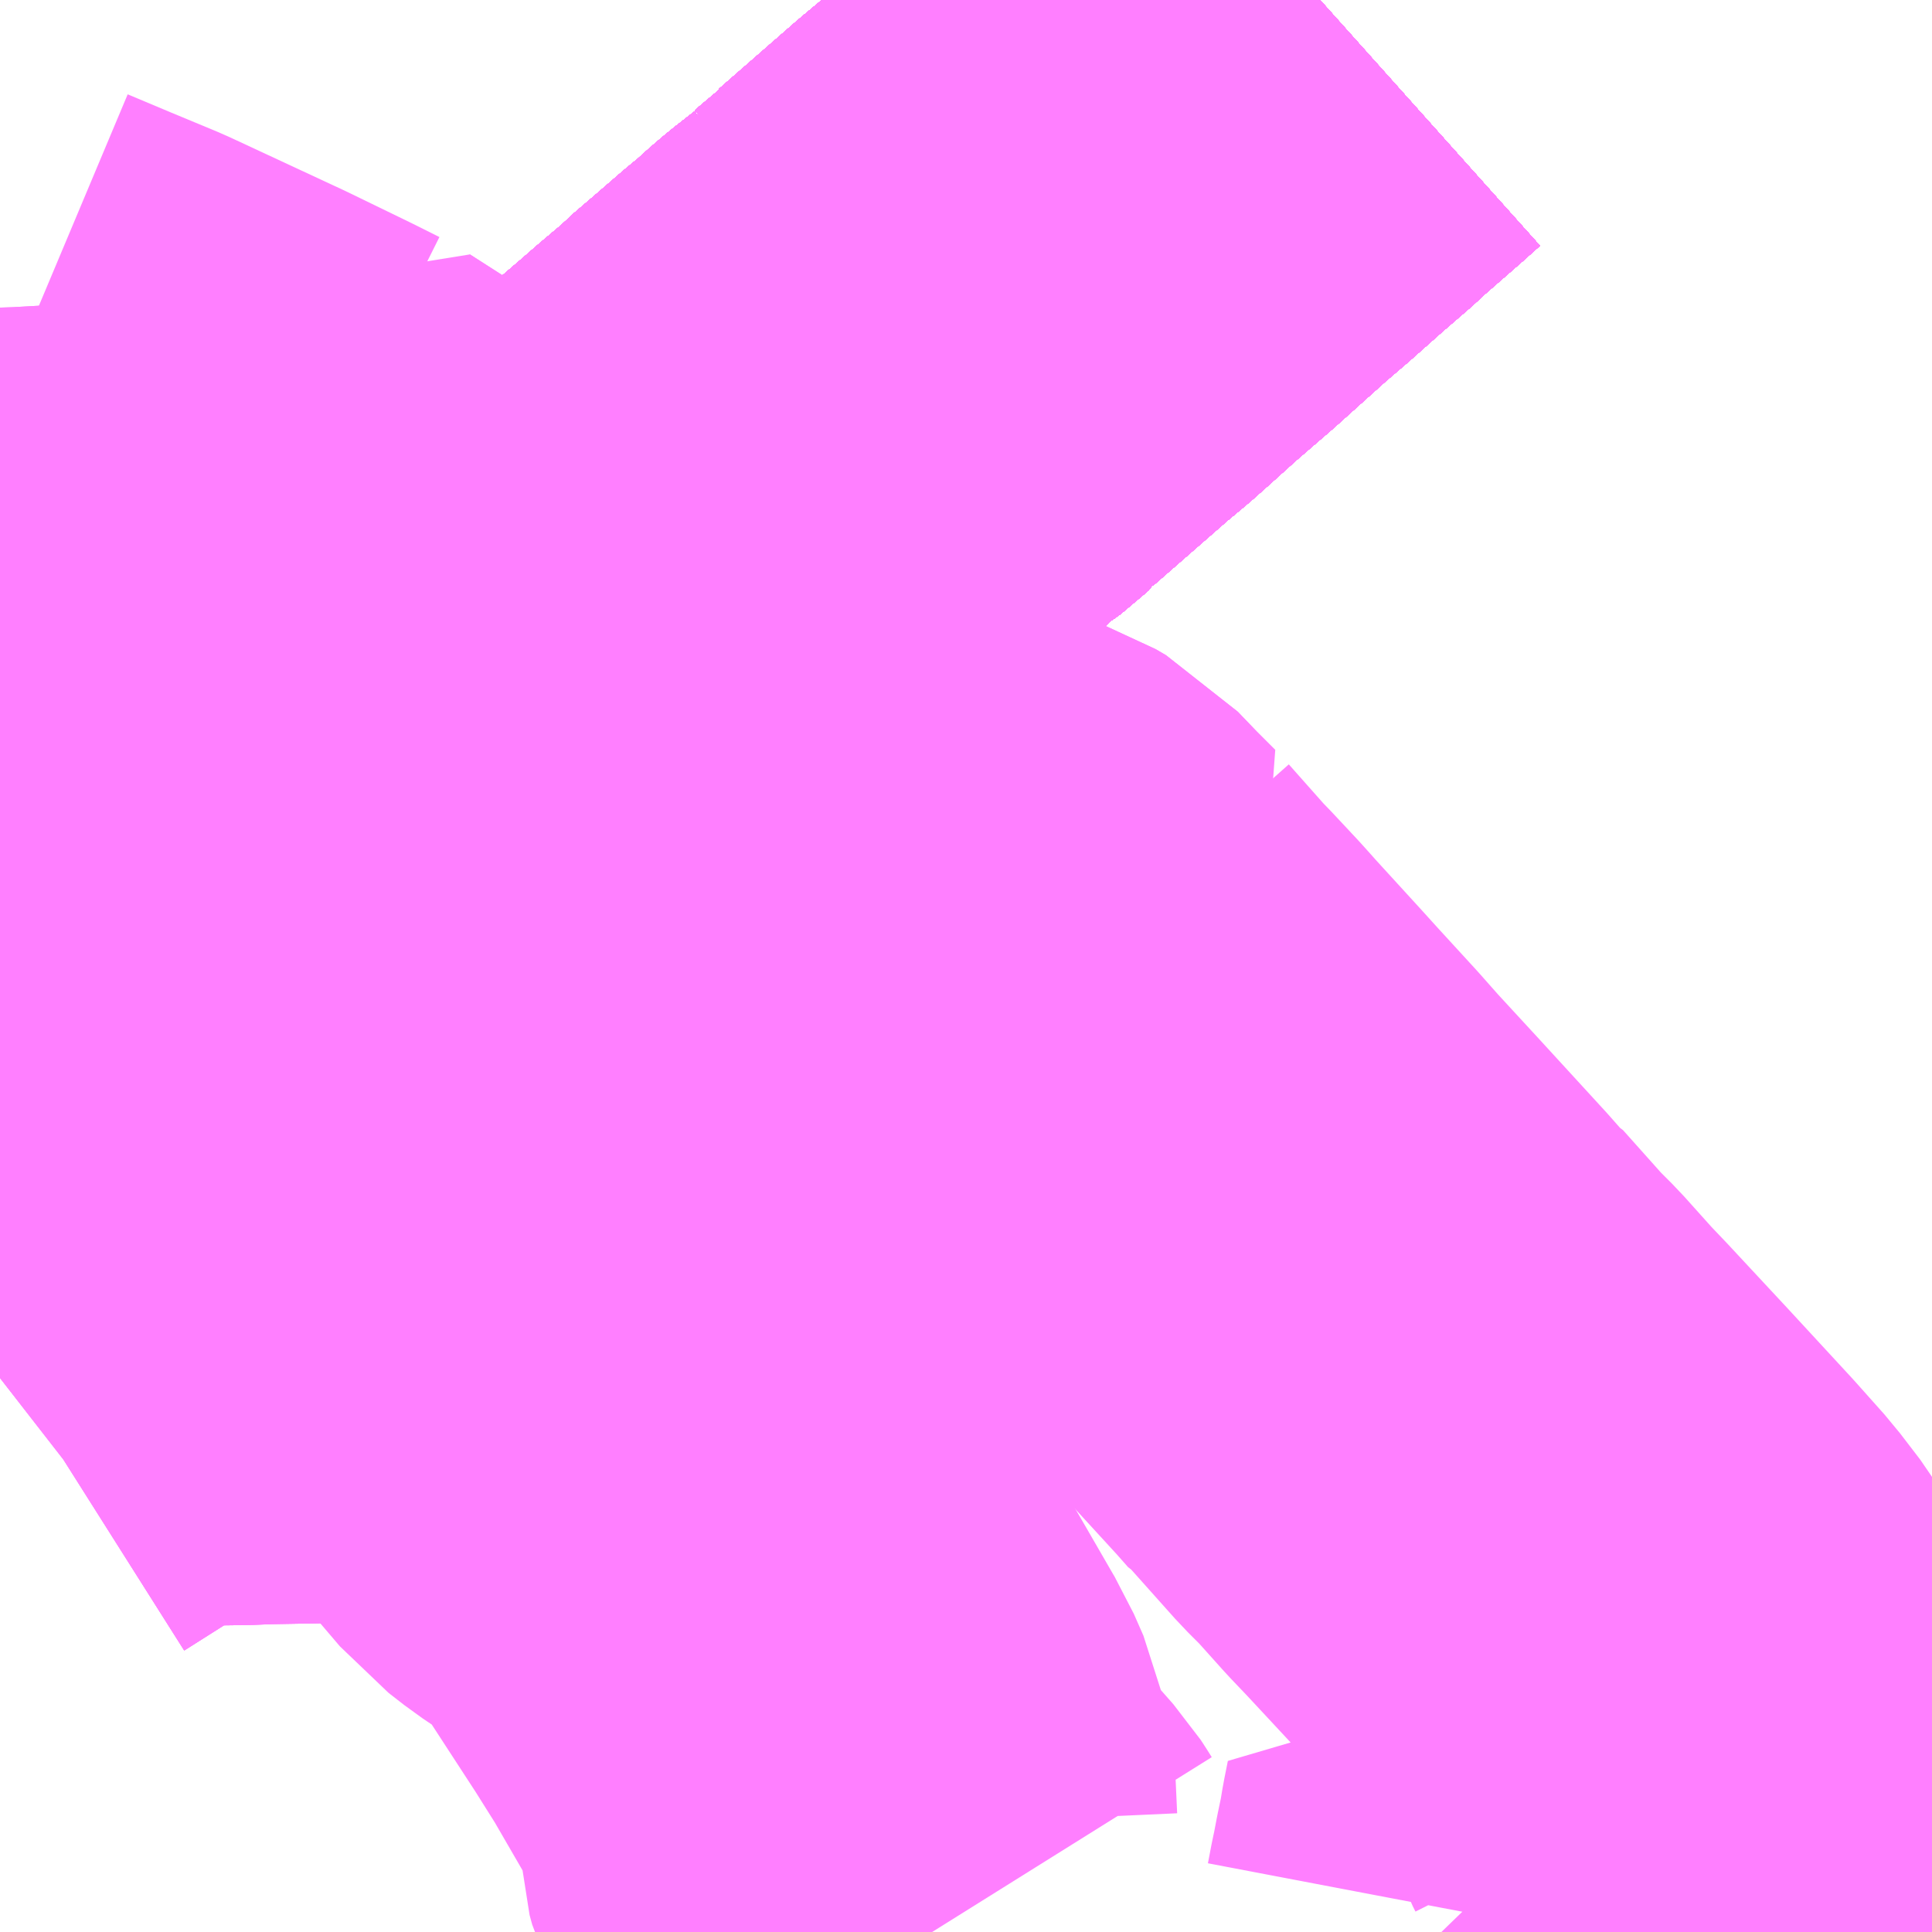 <?xml version="1.0" encoding="UTF-8"?>
<svg  xmlns="http://www.w3.org/2000/svg" xmlns:xlink="http://www.w3.org/1999/xlink" xmlns:go="http://purl.org/svgmap/profile" property="N07_001,N07_002,N07_003,N07_004,N07_005,N07_006,N07_007" viewBox="13989.99 -3671.631 2.197 2.197" go:dataArea="13989.990234375 -3671.630859375 2.197265625 2.197265625" >
<globalCoordinateSystem srsName="http://purl.org/crs/84" transform="matrix(100.0,0.0,0.0,-100.0,0.0,0.0)" />
<defs>
 <g id="p0" >
  <circle cx="0.0" cy="0.0" r="3" stroke="green" stroke-width="0.75" vector-effect="non-scaling-stroke" />
 </g>
</defs>
<g fill="none" fill-rule="evenodd" stroke="#FF00FF" stroke-width="0.75" opacity="0.5" vector-effect="non-scaling-stroke" stroke-linejoin="bevel" >
<path content="1,JRバス東北（株）,あぶくま号,4.0,4.0,4.0," xlink:title="1" d="M13989.99,-3670.306L13990.029,-3670.345L13990.07,-3670.385L13990.118,-3670.432L13990.167,-3670.479L13990.204,-3670.511L13990.218,-3670.525L13990.26,-3670.563L13990.294,-3670.593L13990.321,-3670.617L13990.389,-3670.677L13990.433,-3670.715L13990.483,-3670.758L13990.53,-3670.799L13990.577,-3670.839L13990.616,-3670.872L13990.7,-3670.943L13990.742,-3670.978L13990.768,-3671.001L13990.831,-3671.055L13990.847,-3671.069L13990.879,-3671.096L13990.887,-3671.104L13990.915,-3671.128L13990.945,-3671.154L13990.96,-3671.166L13990.974,-3671.179L13990.988,-3671.191L13991.011,-3671.209L13991.015,-3671.215L13991.022,-3671.219L13991.054,-3671.246L13991.055,-3671.248L13991.142,-3671.324L13991.166,-3671.344L13991.184,-3671.36L13991.215,-3671.388L13991.259,-3671.426L13991.318,-3671.479L13991.346,-3671.503L13991.382,-3671.535L13991.419,-3671.567L13991.425,-3671.573L13991.472,-3671.614L13991.491,-3671.631"/>
<path content="1,JRバス東北（株）,ドリームさくらんぼ号,1.0,1.0,1.0," xlink:title="1" d="M13989.99,-3670.306L13990.029,-3670.345L13990.07,-3670.385L13990.118,-3670.432L13990.167,-3670.479L13990.204,-3670.511L13990.218,-3670.525L13990.26,-3670.563L13990.294,-3670.593L13990.321,-3670.617L13990.389,-3670.677L13990.433,-3670.715L13990.483,-3670.758L13990.53,-3670.799L13990.577,-3670.839L13990.616,-3670.872L13990.7,-3670.943L13990.742,-3670.978L13990.768,-3671.001L13990.831,-3671.055L13990.847,-3671.069L13990.879,-3671.096L13990.887,-3671.104L13990.915,-3671.128L13990.945,-3671.154L13990.96,-3671.166L13990.974,-3671.179L13990.988,-3671.191L13991.011,-3671.209L13991.015,-3671.215L13991.022,-3671.219L13991.054,-3671.246L13991.055,-3671.248L13991.142,-3671.324L13991.166,-3671.344L13991.184,-3671.36L13991.215,-3671.388L13991.259,-3671.426L13991.318,-3671.479L13991.346,-3671.503L13991.382,-3671.535L13991.419,-3671.567L13991.425,-3671.573L13991.472,-3671.614L13991.491,-3671.631"/>
<path content="1,JRバス東北（株）,ドリームふくしま・横浜号,1.0,1.0,1.0," xlink:title="1" d="M13989.99,-3670.306L13990.029,-3670.345L13990.07,-3670.385L13990.118,-3670.432L13990.167,-3670.479L13990.204,-3670.511L13990.218,-3670.525L13990.26,-3670.563L13990.294,-3670.593L13990.321,-3670.617L13990.389,-3670.677L13990.433,-3670.715L13990.483,-3670.758L13990.53,-3670.799L13990.577,-3670.839L13990.616,-3670.872L13990.7,-3670.943L13990.742,-3670.978L13990.768,-3671.001L13990.831,-3671.055L13990.847,-3671.069L13990.879,-3671.096L13990.887,-3671.104L13990.915,-3671.128L13990.945,-3671.154L13990.96,-3671.166L13990.974,-3671.179L13990.988,-3671.191L13991.011,-3671.209L13991.015,-3671.215L13991.022,-3671.219L13991.054,-3671.246L13991.055,-3671.248L13991.142,-3671.324L13991.166,-3671.344L13991.184,-3671.36L13991.215,-3671.388L13991.259,-3671.426L13991.318,-3671.479L13991.346,-3671.503L13991.382,-3671.535L13991.419,-3671.567L13991.425,-3671.573L13991.472,-3671.614L13991.491,-3671.631"/>
<path content="1,JRバス東北（株）,ドリームササニシキ号,1.0,1.0,1.0," xlink:title="1" d="M13991.491,-3671.631L13991.472,-3671.614L13991.425,-3671.573L13991.419,-3671.567L13991.382,-3671.535L13991.346,-3671.503L13991.318,-3671.479L13991.259,-3671.426L13991.215,-3671.388L13991.184,-3671.36L13991.166,-3671.344L13991.142,-3671.324L13991.055,-3671.248L13991.054,-3671.246L13991.022,-3671.219L13991.015,-3671.215L13991.011,-3671.209L13990.988,-3671.191L13990.974,-3671.179L13990.96,-3671.166L13990.945,-3671.154L13990.915,-3671.128L13990.887,-3671.104L13990.879,-3671.096L13990.847,-3671.069L13990.831,-3671.055L13990.768,-3671.001L13990.742,-3670.978L13990.7,-3670.943L13990.616,-3670.872L13990.577,-3670.839L13990.53,-3670.799L13990.483,-3670.758L13990.433,-3670.715L13990.389,-3670.677L13990.321,-3670.617L13990.294,-3670.593L13990.26,-3670.563L13990.218,-3670.525L13990.204,-3670.511L13990.167,-3670.479L13990.118,-3670.432L13990.07,-3670.385L13990.029,-3670.345L13989.99,-3670.306"/>
<path content="1,JRバス東北（株）,ドリーム政宗号,1.0,1.0,1.0," xlink:title="1" d="M13989.99,-3670.306L13990.029,-3670.345L13990.07,-3670.385L13990.118,-3670.432L13990.167,-3670.479L13990.204,-3670.511L13990.218,-3670.525L13990.26,-3670.563L13990.294,-3670.593L13990.321,-3670.617L13990.389,-3670.677L13990.433,-3670.715L13990.483,-3670.758L13990.53,-3670.799L13990.577,-3670.839L13990.616,-3670.872L13990.7,-3670.943L13990.742,-3670.978L13990.768,-3671.001L13990.831,-3671.055L13990.847,-3671.069L13990.879,-3671.096L13990.887,-3671.104L13990.915,-3671.128L13990.945,-3671.154L13990.96,-3671.166L13990.974,-3671.179L13990.988,-3671.191L13991.011,-3671.209L13991.015,-3671.215L13991.022,-3671.219L13991.054,-3671.246L13991.055,-3671.248L13991.142,-3671.324L13991.166,-3671.344L13991.184,-3671.36L13991.215,-3671.388L13991.259,-3671.426L13991.318,-3671.479L13991.346,-3671.503L13991.382,-3671.535L13991.419,-3671.567L13991.425,-3671.573L13991.472,-3671.614L13991.491,-3671.631"/>
<path content="1,JRバス東北（株）,ドリーム横浜・仙台号,1.0,1.0,1.0," xlink:title="1" d="M13989.99,-3670.306L13990.029,-3670.345L13990.07,-3670.385L13990.118,-3670.432L13990.167,-3670.479L13990.204,-3670.511L13990.218,-3670.525L13990.26,-3670.563L13990.294,-3670.593L13990.321,-3670.617L13990.389,-3670.677L13990.433,-3670.715L13990.483,-3670.758L13990.53,-3670.799L13990.577,-3670.839L13990.616,-3670.872L13990.7,-3670.943L13990.742,-3670.978L13990.768,-3671.001L13990.831,-3671.055L13990.847,-3671.069L13990.879,-3671.096L13990.887,-3671.104L13990.915,-3671.128L13990.945,-3671.154L13990.96,-3671.166L13990.974,-3671.179L13990.988,-3671.191L13991.011,-3671.209L13991.015,-3671.215L13991.022,-3671.219L13991.054,-3671.246L13991.055,-3671.248L13991.142,-3671.324L13991.166,-3671.344L13991.184,-3671.36L13991.215,-3671.388L13991.259,-3671.426L13991.318,-3671.479L13991.346,-3671.503L13991.382,-3671.535L13991.419,-3671.567L13991.425,-3671.573L13991.472,-3671.614L13991.491,-3671.631"/>
<path content="1,JRバス東北（株）,ドリーム盛岡・らくちん号,2.2,3.0,3.0," xlink:title="1" d="M13989.99,-3670.306L13990.029,-3670.345L13990.07,-3670.385L13990.118,-3670.432L13990.167,-3670.479L13990.204,-3670.511L13990.218,-3670.525L13990.26,-3670.563L13990.294,-3670.593L13990.321,-3670.617L13990.389,-3670.677L13990.433,-3670.715L13990.483,-3670.758L13990.53,-3670.799L13990.577,-3670.839L13990.616,-3670.872L13990.7,-3670.943L13990.742,-3670.978L13990.768,-3671.001L13990.831,-3671.055L13990.847,-3671.069L13990.879,-3671.096L13990.887,-3671.104L13990.915,-3671.128L13990.945,-3671.154L13990.96,-3671.166L13990.974,-3671.179L13990.988,-3671.191L13991.011,-3671.209L13991.015,-3671.215L13991.022,-3671.219L13991.054,-3671.246L13991.055,-3671.248L13991.142,-3671.324L13991.166,-3671.344L13991.184,-3671.36L13991.215,-3671.388L13991.259,-3671.426L13991.318,-3671.479L13991.346,-3671.503L13991.382,-3671.535L13991.419,-3671.567L13991.425,-3671.573L13991.472,-3671.614L13991.491,-3671.631"/>
<path content="1,JRバス東北（株）,ドリーム秋田・横浜号,1.0,1.0,1.0," xlink:title="1" d="M13991.491,-3671.631L13991.472,-3671.614L13991.425,-3671.573L13991.419,-3671.567L13991.382,-3671.535L13991.346,-3671.503L13991.318,-3671.479L13991.259,-3671.426L13991.215,-3671.388L13991.184,-3671.36L13991.166,-3671.344L13991.142,-3671.324L13991.055,-3671.248L13991.054,-3671.246L13991.022,-3671.219L13991.015,-3671.215L13991.011,-3671.209L13990.988,-3671.191L13990.974,-3671.179L13990.96,-3671.166L13990.945,-3671.154L13990.915,-3671.128L13990.887,-3671.104L13990.879,-3671.096L13990.847,-3671.069L13990.831,-3671.055L13990.768,-3671.001L13990.742,-3670.978L13990.7,-3670.943L13990.616,-3670.872L13990.577,-3670.839L13990.53,-3670.799L13990.483,-3670.758L13990.433,-3670.715L13990.389,-3670.677L13990.321,-3670.617L13990.294,-3670.593L13990.26,-3670.563L13990.218,-3670.525L13990.204,-3670.511L13990.167,-3670.479L13990.118,-3670.432L13990.07,-3670.385L13990.029,-3670.345L13989.99,-3670.306"/>
<path content="1,JRバス東北（株）,ドリーム鳥海号,1.0,1.0,1.0," xlink:title="1" d="M13989.99,-3670.306L13990.029,-3670.345L13990.07,-3670.385L13990.118,-3670.432L13990.167,-3670.479L13990.204,-3670.511L13990.218,-3670.525L13990.26,-3670.563L13990.294,-3670.593L13990.321,-3670.617L13990.389,-3670.677L13990.433,-3670.715L13990.483,-3670.758L13990.53,-3670.799L13990.577,-3670.839L13990.616,-3670.872L13990.7,-3670.943L13990.742,-3670.978L13990.768,-3671.001L13990.831,-3671.055L13990.847,-3671.069L13990.879,-3671.096L13990.887,-3671.104L13990.915,-3671.128L13990.945,-3671.154L13990.96,-3671.166L13990.974,-3671.179L13990.988,-3671.191L13991.011,-3671.209L13991.015,-3671.215L13991.022,-3671.219L13991.054,-3671.246L13991.055,-3671.248L13991.142,-3671.324L13991.166,-3671.344L13991.184,-3671.36L13991.215,-3671.388L13991.259,-3671.426L13991.318,-3671.479L13991.346,-3671.503L13991.382,-3671.535L13991.419,-3671.567L13991.425,-3671.573L13991.472,-3671.614L13991.491,-3671.631"/>
<path content="1,JRバス東北（株）,ラ・フォーレ号,1.0,1.0,1.0," xlink:title="1" d="M13989.99,-3670.306L13990.029,-3670.345L13990.07,-3670.385L13990.118,-3670.432L13990.167,-3670.479L13990.204,-3670.511L13990.218,-3670.525L13990.26,-3670.563L13990.294,-3670.593L13990.321,-3670.617L13990.389,-3670.677L13990.433,-3670.715L13990.483,-3670.758L13990.53,-3670.799L13990.577,-3670.839L13990.616,-3670.872L13990.7,-3670.943L13990.742,-3670.978L13990.768,-3671.001L13990.831,-3671.055L13990.847,-3671.069L13990.879,-3671.096L13990.887,-3671.104L13990.915,-3671.128L13990.945,-3671.154L13990.96,-3671.166L13990.974,-3671.179L13990.988,-3671.191L13991.011,-3671.209L13991.015,-3671.215L13991.022,-3671.219L13991.054,-3671.246L13991.055,-3671.248L13991.142,-3671.324L13991.166,-3671.344L13991.184,-3671.36L13991.215,-3671.388L13991.259,-3671.426L13991.318,-3671.479L13991.346,-3671.503L13991.382,-3671.535L13991.419,-3671.567L13991.425,-3671.573L13991.472,-3671.614L13991.491,-3671.631"/>
<path content="1,JRバス東北（株）,仙台・新宿号,2.0,2.0,2.0," xlink:title="1" d="M13989.99,-3670.306L13990.029,-3670.345L13990.07,-3670.385L13990.118,-3670.432L13990.167,-3670.479L13990.204,-3670.511L13990.218,-3670.525L13990.26,-3670.563L13990.294,-3670.593L13990.321,-3670.617L13990.389,-3670.677L13990.433,-3670.715L13990.483,-3670.758L13990.53,-3670.799L13990.577,-3670.839L13990.616,-3670.872L13990.7,-3670.943L13990.742,-3670.978L13990.768,-3671.001L13990.831,-3671.055L13990.847,-3671.069L13990.879,-3671.096L13990.887,-3671.104L13990.915,-3671.128L13990.945,-3671.154L13990.96,-3671.166L13990.974,-3671.179L13990.988,-3671.191L13991.011,-3671.209L13991.015,-3671.215L13991.022,-3671.219L13991.054,-3671.246L13991.055,-3671.248L13991.142,-3671.324L13991.166,-3671.344L13991.184,-3671.36L13991.215,-3671.388L13991.259,-3671.426L13991.318,-3671.479L13991.346,-3671.503L13991.382,-3671.535L13991.419,-3671.567L13991.425,-3671.573L13991.472,-3671.614L13991.491,-3671.631"/>
<path content="1,JRバス関東（株）,あぶくま号,4.0,4.0,4.0," xlink:title="1" d="M13989.99,-3670.306L13990.029,-3670.345L13990.07,-3670.385L13990.118,-3670.432L13990.167,-3670.479L13990.204,-3670.511L13990.218,-3670.525L13990.26,-3670.563L13990.294,-3670.593L13990.321,-3670.617L13990.389,-3670.677L13990.433,-3670.715L13990.483,-3670.758L13990.53,-3670.799L13990.577,-3670.839L13990.616,-3670.872L13990.7,-3670.943L13990.742,-3670.978L13990.768,-3671.001L13990.831,-3671.055L13990.847,-3671.069L13990.879,-3671.096L13990.887,-3671.104L13990.915,-3671.128L13990.945,-3671.154L13990.96,-3671.166L13990.974,-3671.179L13990.988,-3671.191L13991.011,-3671.209L13991.015,-3671.215L13991.022,-3671.219L13991.054,-3671.246L13991.055,-3671.248L13991.142,-3671.324L13991.166,-3671.344L13991.184,-3671.36L13991.215,-3671.388L13991.259,-3671.426L13991.318,-3671.479L13991.346,-3671.503L13991.382,-3671.535L13991.419,-3671.567L13991.425,-3671.573L13991.472,-3671.614L13991.491,-3671.631"/>
<path content="1,JRバス関東（株）,ドリーム盛岡号,2.2,3.0,3.0," xlink:title="1" d="M13989.99,-3670.306L13990.029,-3670.345L13990.07,-3670.385L13990.118,-3670.432L13990.167,-3670.479L13990.204,-3670.511L13990.218,-3670.525L13990.26,-3670.563L13990.294,-3670.593L13990.321,-3670.617L13990.389,-3670.677L13990.433,-3670.715L13990.483,-3670.758L13990.53,-3670.799L13990.577,-3670.839L13990.616,-3670.872L13990.7,-3670.943L13990.742,-3670.978L13990.768,-3671.001L13990.831,-3671.055L13990.847,-3671.069L13990.879,-3671.096L13990.887,-3671.104L13990.915,-3671.128L13990.945,-3671.154L13990.96,-3671.166L13990.974,-3671.179L13990.988,-3671.191L13991.011,-3671.209L13991.015,-3671.215L13991.022,-3671.219L13991.054,-3671.246L13991.055,-3671.248L13991.142,-3671.324L13991.166,-3671.344L13991.184,-3671.36L13991.215,-3671.388L13991.259,-3671.426L13991.318,-3671.479L13991.346,-3671.503L13991.382,-3671.535L13991.419,-3671.567L13991.425,-3671.573L13991.472,-3671.614L13991.491,-3671.631"/>
<path content="1,JRバス関東（株）,夢街道会津号,6.0,6.0,6.0," xlink:title="1" d="M13989.99,-3670.306L13990.029,-3670.345L13990.07,-3670.385L13990.118,-3670.432L13990.167,-3670.479L13990.204,-3670.511L13990.218,-3670.525L13990.26,-3670.563L13990.294,-3670.593L13990.321,-3670.617L13990.389,-3670.677L13990.433,-3670.715L13990.483,-3670.758L13990.53,-3670.799L13990.577,-3670.839L13990.616,-3670.872L13990.7,-3670.943L13990.742,-3670.978L13990.768,-3671.001L13990.831,-3671.055L13990.847,-3671.069L13990.879,-3671.096L13990.887,-3671.104L13990.915,-3671.128L13990.945,-3671.154L13990.96,-3671.166L13990.974,-3671.179L13990.988,-3671.191L13991.011,-3671.209L13991.015,-3671.215L13991.022,-3671.219L13991.054,-3671.246L13991.055,-3671.248L13991.142,-3671.324L13991.166,-3671.344L13991.184,-3671.36L13991.215,-3671.388L13991.259,-3671.426L13991.318,-3671.479L13991.346,-3671.503L13991.382,-3671.535L13991.419,-3671.567L13991.425,-3671.573L13991.472,-3671.614L13991.491,-3671.631"/>
<path content="1,JRバス関東（株）,那須塩原リゾートエクスプレス,4.0,4.0,4.0," xlink:title="1" d="M13991.491,-3671.631L13991.472,-3671.614L13991.425,-3671.573L13991.419,-3671.567L13991.382,-3671.535L13991.346,-3671.503L13991.318,-3671.479L13991.259,-3671.426L13991.215,-3671.388L13991.184,-3671.36L13991.166,-3671.344L13991.142,-3671.324L13991.055,-3671.248L13991.054,-3671.246L13991.022,-3671.219L13991.015,-3671.215L13991.011,-3671.209L13990.988,-3671.191L13990.974,-3671.179L13990.96,-3671.166L13990.945,-3671.154L13990.915,-3671.128L13990.887,-3671.104L13990.879,-3671.096L13990.847,-3671.069L13990.831,-3671.055L13990.768,-3671.001L13990.742,-3670.978L13990.7,-3670.943L13990.616,-3670.872L13990.577,-3670.839L13990.53,-3670.799L13990.483,-3670.758L13990.433,-3670.715L13990.389,-3670.677L13990.321,-3670.617L13990.294,-3670.593L13990.26,-3670.563L13990.218,-3670.525L13990.204,-3670.511L13990.167,-3670.479L13990.118,-3670.432L13990.07,-3670.385L13990.029,-3670.345L13989.99,-3670.306"/>
<path content="1,京浜急行バス（株）,ノクターン号,3.4,4.0,4.0," xlink:title="1" d="M13989.99,-3670.306L13990.029,-3670.345L13990.07,-3670.385L13990.118,-3670.432L13990.167,-3670.479L13990.204,-3670.511L13990.218,-3670.525L13990.26,-3670.563L13990.294,-3670.593L13990.321,-3670.617L13990.389,-3670.677L13990.433,-3670.715L13990.483,-3670.758L13990.53,-3670.799L13990.577,-3670.839L13990.616,-3670.872L13990.7,-3670.943L13990.742,-3670.978L13990.768,-3671.001L13990.831,-3671.055L13990.847,-3671.069L13990.879,-3671.096L13990.887,-3671.104L13990.915,-3671.128L13990.945,-3671.154L13990.96,-3671.166L13990.974,-3671.179L13990.988,-3671.191L13991.011,-3671.209L13991.015,-3671.215L13991.022,-3671.219L13991.054,-3671.246L13991.055,-3671.248L13991.142,-3671.324L13991.166,-3671.344L13991.184,-3671.36L13991.215,-3671.388L13991.259,-3671.426L13991.318,-3671.479L13991.346,-3671.503L13991.382,-3671.535L13991.419,-3671.567L13991.425,-3671.573L13991.472,-3671.614L13991.491,-3671.631"/>
<path content="1,京浜急行バス（株）,ビーム号,1.0,1.0,1.0," xlink:title="1" d="M13991.491,-3671.631L13991.472,-3671.614L13991.425,-3671.573L13991.419,-3671.567L13991.382,-3671.535L13991.346,-3671.503L13991.318,-3671.479L13991.259,-3671.426L13991.215,-3671.388L13991.184,-3671.36L13991.166,-3671.344L13991.142,-3671.324L13991.055,-3671.248L13991.054,-3671.246L13991.022,-3671.219L13991.015,-3671.215L13991.011,-3671.209L13990.988,-3671.191L13990.974,-3671.179L13990.96,-3671.166L13990.945,-3671.154L13990.915,-3671.128L13990.887,-3671.104L13990.879,-3671.096L13990.847,-3671.069L13990.831,-3671.055L13990.768,-3671.001L13990.742,-3670.978L13990.7,-3670.943L13990.616,-3670.872L13990.577,-3670.839L13990.53,-3670.799L13990.483,-3670.758L13990.433,-3670.715L13990.389,-3670.677L13990.321,-3670.617L13990.294,-3670.593L13990.26,-3670.563L13990.218,-3670.525L13990.204,-3670.511L13990.167,-3670.479L13990.118,-3670.432L13990.07,-3670.385L13990.029,-3670.345L13989.99,-3670.306"/>
<path content="1,京王バス南（株）,新宿・渋谷～仙台・石巻線,1.0,1.0,1.0," xlink:title="1" d="M13989.99,-3670.306L13990.029,-3670.345L13990.07,-3670.385L13990.118,-3670.432L13990.167,-3670.479L13990.204,-3670.511L13990.218,-3670.525L13990.26,-3670.563L13990.294,-3670.593L13990.321,-3670.617L13990.389,-3670.677L13990.433,-3670.715L13990.483,-3670.758L13990.53,-3670.799L13990.577,-3670.839L13990.616,-3670.872L13990.7,-3670.943L13990.742,-3670.978L13990.768,-3671.001L13990.831,-3671.055L13990.847,-3671.069L13990.879,-3671.096L13990.887,-3671.104L13990.915,-3671.128L13990.945,-3671.154L13990.96,-3671.166L13990.974,-3671.179L13990.988,-3671.191L13991.011,-3671.209L13991.015,-3671.215L13991.022,-3671.219L13991.054,-3671.246L13991.055,-3671.248L13991.142,-3671.324L13991.166,-3671.344L13991.184,-3671.36L13991.215,-3671.388L13991.259,-3671.426L13991.318,-3671.479L13991.346,-3671.503L13991.382,-3671.535L13991.419,-3671.567L13991.425,-3671.573L13991.472,-3671.614L13991.491,-3671.631"/>
<path content="1,会津乗合自動車,夢街道会津号,5.0,5.0,5.0," xlink:title="1" d="M13989.99,-3670.306L13990.029,-3670.345L13990.07,-3670.385L13990.118,-3670.432L13990.167,-3670.479L13990.204,-3670.511L13990.218,-3670.525L13990.26,-3670.563L13990.294,-3670.593L13990.321,-3670.617L13990.389,-3670.677L13990.433,-3670.715L13990.483,-3670.758L13990.53,-3670.799L13990.577,-3670.839L13990.616,-3670.872L13990.7,-3670.943L13990.742,-3670.978L13990.768,-3671.001L13990.831,-3671.055L13990.847,-3671.069L13990.879,-3671.096L13990.887,-3671.104L13990.915,-3671.128L13990.945,-3671.154L13990.96,-3671.166L13990.974,-3671.179L13990.988,-3671.191L13991.011,-3671.209L13991.015,-3671.215L13991.022,-3671.219L13991.054,-3671.246L13991.055,-3671.248L13991.142,-3671.324L13991.166,-3671.344L13991.184,-3671.36L13991.215,-3671.388L13991.259,-3671.426L13991.318,-3671.479L13991.346,-3671.503L13991.382,-3671.535L13991.419,-3671.567L13991.425,-3671.573L13991.472,-3671.614L13991.491,-3671.631"/>
<path content="1,十和田観光電鉄（株）,シリウス号,1.0,1.0,1.0," xlink:title="1" d="M13991.491,-3671.631L13991.472,-3671.614L13991.425,-3671.573L13991.419,-3671.567L13991.382,-3671.535L13991.346,-3671.503L13991.318,-3671.479L13991.259,-3671.426L13991.215,-3671.388L13991.184,-3671.36L13991.166,-3671.344L13991.142,-3671.324L13991.055,-3671.248L13991.054,-3671.246L13991.022,-3671.219L13991.015,-3671.215L13991.011,-3671.209L13990.988,-3671.191L13990.974,-3671.179L13990.96,-3671.166L13990.945,-3671.154L13990.915,-3671.128L13990.887,-3671.104L13990.879,-3671.096L13990.847,-3671.069L13990.831,-3671.055L13990.768,-3671.001L13990.742,-3670.978L13990.7,-3670.943L13990.616,-3670.872L13990.577,-3670.839L13990.53,-3670.799L13990.483,-3670.758L13990.433,-3670.715L13990.389,-3670.677L13990.321,-3670.617L13990.294,-3670.593L13990.26,-3670.563L13990.218,-3670.525L13990.204,-3670.511L13990.167,-3670.479L13990.118,-3670.432L13990.07,-3670.385L13990.029,-3670.345L13989.99,-3670.306"/>
<path content="1,千葉交通,福島・郡山～成田空港線,2.0,2.0,2.0," xlink:title="1" d="M13991.491,-3671.631L13991.472,-3671.614L13991.425,-3671.573L13991.419,-3671.567L13991.382,-3671.535L13991.346,-3671.503L13991.318,-3671.479L13991.259,-3671.426L13991.215,-3671.388L13991.184,-3671.36L13991.166,-3671.344L13991.142,-3671.324L13991.055,-3671.248L13991.054,-3671.246L13991.022,-3671.219L13991.015,-3671.215L13991.011,-3671.209L13990.988,-3671.191L13990.974,-3671.179L13990.96,-3671.166L13990.945,-3671.154L13990.915,-3671.128L13990.887,-3671.104L13990.879,-3671.096L13990.847,-3671.069L13990.831,-3671.055L13990.768,-3671.001L13990.742,-3670.978L13990.7,-3670.943L13990.616,-3670.872L13990.577,-3670.839L13990.53,-3670.799L13990.483,-3670.758L13990.433,-3670.715L13990.389,-3670.677L13990.321,-3670.617L13990.294,-3670.593L13990.26,-3670.563L13990.218,-3670.525L13990.204,-3670.511L13990.167,-3670.479L13990.118,-3670.432L13990.07,-3670.385L13990.029,-3670.345L13989.99,-3670.306"/>
<path content="1,名鉄バス（株）,名古屋～仙台,1.0,1.0,1.0," xlink:title="1" d="M13991.491,-3671.631L13991.472,-3671.614L13991.425,-3671.573L13991.419,-3671.567L13991.382,-3671.535L13991.346,-3671.503L13991.318,-3671.479L13991.259,-3671.426L13991.215,-3671.388L13991.184,-3671.36L13991.166,-3671.344L13991.142,-3671.324L13991.055,-3671.248L13991.054,-3671.246L13991.022,-3671.219L13991.015,-3671.215L13991.011,-3671.209L13990.988,-3671.191L13990.974,-3671.179L13990.96,-3671.166L13990.945,-3671.154L13990.915,-3671.128L13990.887,-3671.104L13990.879,-3671.096L13990.847,-3671.069L13990.831,-3671.055L13990.768,-3671.001L13990.742,-3670.978L13990.7,-3670.943L13990.616,-3670.872L13990.53,-3670.799L13990.483,-3670.758L13990.433,-3670.715L13990.389,-3670.677L13990.321,-3670.617L13990.294,-3670.593L13990.26,-3670.563L13990.218,-3670.525L13990.167,-3670.479L13990.118,-3670.432L13990.07,-3670.385L13990.029,-3670.345L13989.99,-3670.306"/>
<path content="1,国際興業（株）,けせんライナー,1.0,1.0,1.0," xlink:title="1" d="M13989.99,-3670.306L13990.029,-3670.345L13990.07,-3670.385L13990.118,-3670.432L13990.167,-3670.479L13990.204,-3670.511L13990.218,-3670.525L13990.26,-3670.563L13990.294,-3670.593L13990.321,-3670.617L13990.389,-3670.677L13990.433,-3670.715L13990.483,-3670.758L13990.53,-3670.799L13990.577,-3670.839L13990.616,-3670.872L13990.7,-3670.943L13990.742,-3670.978L13990.768,-3671.001L13990.831,-3671.055L13990.847,-3671.069L13990.879,-3671.096L13990.887,-3671.104L13990.915,-3671.128L13990.945,-3671.154L13990.96,-3671.166L13990.974,-3671.179L13990.988,-3671.191L13991.011,-3671.209L13991.015,-3671.215L13991.022,-3671.219L13991.054,-3671.246L13991.055,-3671.248L13991.142,-3671.324L13991.166,-3671.344L13991.184,-3671.36L13991.215,-3671.388L13991.259,-3671.426L13991.318,-3671.479L13991.346,-3671.503L13991.382,-3671.535L13991.419,-3671.567L13991.425,-3671.573L13991.472,-3671.614L13991.491,-3671.631"/>
<path content="1,国際興業（株）,イーハトープ号,1.0,1.0,1.0," xlink:title="1" d="M13989.99,-3670.306L13990.029,-3670.345L13990.07,-3670.385L13990.118,-3670.432L13990.167,-3670.479L13990.204,-3670.511L13990.218,-3670.525L13990.26,-3670.563L13990.294,-3670.593L13990.321,-3670.617L13990.389,-3670.677L13990.433,-3670.715L13990.483,-3670.758L13990.53,-3670.799L13990.577,-3670.839L13990.616,-3670.872L13990.7,-3670.943L13990.742,-3670.978L13990.768,-3671.001L13990.831,-3671.055L13990.847,-3671.069L13990.879,-3671.096L13990.887,-3671.104L13990.915,-3671.128L13990.945,-3671.154L13990.96,-3671.166L13990.974,-3671.179L13990.988,-3671.191L13991.011,-3671.209L13991.015,-3671.215L13991.022,-3671.219L13991.054,-3671.246L13991.055,-3671.248L13991.142,-3671.324L13991.166,-3671.344L13991.184,-3671.36L13991.215,-3671.388L13991.259,-3671.426L13991.318,-3671.479L13991.346,-3671.503L13991.382,-3671.535L13991.419,-3671.567L13991.425,-3671.573L13991.472,-3671.614L13991.491,-3671.631"/>
<path content="1,国際興業（株）,シリウス号,1.0,1.0,1.0," xlink:title="1" d="M13989.99,-3670.306L13990.029,-3670.345L13990.07,-3670.385L13990.118,-3670.432L13990.167,-3670.479L13990.204,-3670.511L13990.218,-3670.525L13990.26,-3670.563L13990.294,-3670.593L13990.321,-3670.617L13990.389,-3670.677L13990.433,-3670.715L13990.483,-3670.758L13990.53,-3670.799L13990.577,-3670.839L13990.616,-3670.872L13990.7,-3670.943L13990.742,-3670.978L13990.768,-3671.001L13990.831,-3671.055L13990.847,-3671.069L13990.879,-3671.096L13990.887,-3671.104L13990.915,-3671.128L13990.945,-3671.154L13990.96,-3671.166L13990.974,-3671.179L13990.988,-3671.191L13991.011,-3671.209L13991.015,-3671.215L13991.022,-3671.219L13991.054,-3671.246L13991.055,-3671.248L13991.142,-3671.324L13991.166,-3671.344L13991.184,-3671.36L13991.215,-3671.388L13991.259,-3671.426L13991.318,-3671.479L13991.346,-3671.503L13991.382,-3671.535L13991.419,-3671.567L13991.425,-3671.573L13991.472,-3671.614L13991.491,-3671.631"/>
<path content="1,国際興業（株）,ジュピター号,1.0,1.0,1.0," xlink:title="1" d="M13989.99,-3670.306L13990.029,-3670.345L13990.07,-3670.385L13990.118,-3670.432L13990.167,-3670.479L13990.204,-3670.511L13990.218,-3670.525L13990.26,-3670.563L13990.294,-3670.593L13990.321,-3670.617L13990.389,-3670.677L13990.433,-3670.715L13990.483,-3670.758L13990.53,-3670.799L13990.577,-3670.839L13990.616,-3670.872L13990.7,-3670.943L13990.742,-3670.978L13990.768,-3671.001L13990.831,-3671.055L13990.847,-3671.069L13990.879,-3671.096L13990.887,-3671.104L13990.915,-3671.128L13990.945,-3671.154L13990.96,-3671.166L13990.974,-3671.179L13990.988,-3671.191L13991.011,-3671.209L13991.015,-3671.215L13991.022,-3671.219L13991.054,-3671.246L13991.055,-3671.248L13991.142,-3671.324L13991.166,-3671.344L13991.184,-3671.36L13991.215,-3671.388L13991.259,-3671.426L13991.318,-3671.479L13991.346,-3671.503L13991.382,-3671.535L13991.419,-3671.567L13991.425,-3671.573L13991.472,-3671.614L13991.491,-3671.631"/>
<path content="1,国際興業（株）,ドリーム盛岡（らくちん）号,2.2,3.0,3.0," xlink:title="1" d="M13989.99,-3670.306L13990.029,-3670.345L13990.07,-3670.385L13990.118,-3670.432L13990.167,-3670.479L13990.204,-3670.511L13990.218,-3670.525L13990.26,-3670.563L13990.294,-3670.593L13990.321,-3670.617L13990.389,-3670.677L13990.433,-3670.715L13990.483,-3670.758L13990.53,-3670.799L13990.577,-3670.839L13990.616,-3670.872L13990.7,-3670.943L13990.742,-3670.978L13990.768,-3671.001L13990.831,-3671.055L13990.847,-3671.069L13990.879,-3671.096L13990.887,-3671.104L13990.915,-3671.128L13990.945,-3671.154L13990.96,-3671.166L13990.974,-3671.179L13990.988,-3671.191L13991.011,-3671.209L13991.015,-3671.215L13991.022,-3671.219L13991.054,-3671.246L13991.055,-3671.248L13991.142,-3671.324L13991.166,-3671.344L13991.184,-3671.36L13991.215,-3671.388L13991.259,-3671.426L13991.318,-3671.479L13991.346,-3671.503L13991.382,-3671.535L13991.419,-3671.567L13991.425,-3671.573L13991.472,-3671.614L13991.491,-3671.631"/>
<path content="1,国際興業（株）,夕陽号,2.0,2.0,2.0," xlink:title="1" d="M13989.99,-3670.306L13990.029,-3670.345L13990.07,-3670.385L13990.118,-3670.432L13990.167,-3670.479L13990.204,-3670.511L13990.218,-3670.525L13990.26,-3670.563L13990.294,-3670.593L13990.321,-3670.617L13990.389,-3670.677L13990.433,-3670.715L13990.483,-3670.758L13990.53,-3670.799L13990.577,-3670.839L13990.616,-3670.872L13990.7,-3670.943L13990.742,-3670.978L13990.768,-3671.001L13990.831,-3671.055L13990.847,-3671.069L13990.879,-3671.096L13990.887,-3671.104L13990.915,-3671.128L13990.945,-3671.154L13990.96,-3671.166L13990.974,-3671.179L13990.988,-3671.191L13991.011,-3671.209L13991.015,-3671.215L13991.022,-3671.219L13991.054,-3671.246L13991.055,-3671.248L13991.142,-3671.324L13991.166,-3671.344L13991.184,-3671.36L13991.215,-3671.388L13991.259,-3671.426L13991.318,-3671.479L13991.346,-3671.503L13991.382,-3671.535L13991.419,-3671.567L13991.425,-3671.573L13991.472,-3671.614L13991.491,-3671.631"/>
<path content="1,国際興業（株）,遠野・釜石号,1.0,1.0,1.0," xlink:title="1" d="M13989.99,-3670.306L13990.029,-3670.345L13990.07,-3670.385L13990.118,-3670.432L13990.167,-3670.479L13990.204,-3670.511L13990.218,-3670.525L13990.26,-3670.563L13990.294,-3670.593L13990.321,-3670.617L13990.389,-3670.677L13990.433,-3670.715L13990.483,-3670.758L13990.53,-3670.799L13990.577,-3670.839L13990.616,-3670.872L13990.7,-3670.943L13990.742,-3670.978L13990.768,-3671.001L13990.831,-3671.055L13990.847,-3671.069L13990.879,-3671.096L13990.887,-3671.104L13990.915,-3671.128L13990.945,-3671.154L13990.96,-3671.166L13990.974,-3671.179L13990.988,-3671.191L13991.011,-3671.209L13991.015,-3671.215L13991.022,-3671.219L13991.054,-3671.246L13991.055,-3671.248L13991.142,-3671.324L13991.166,-3671.344L13991.184,-3671.36L13991.215,-3671.388L13991.259,-3671.426L13991.318,-3671.479L13991.346,-3671.503L13991.382,-3671.535L13991.419,-3671.567L13991.425,-3671.573L13991.472,-3671.614L13991.491,-3671.631"/>
<path content="1,宮城交通（株）,仙台～名古屋線,1.0,1.0,1.0," xlink:title="1" d="M13989.99,-3670.306L13990.029,-3670.345L13990.07,-3670.385L13990.118,-3670.432L13990.167,-3670.479L13990.204,-3670.511L13990.218,-3670.525L13990.26,-3670.563L13990.294,-3670.593L13990.321,-3670.617L13990.389,-3670.677L13990.433,-3670.715L13990.483,-3670.758L13990.53,-3670.799L13990.577,-3670.839L13990.616,-3670.872L13990.7,-3670.943L13990.742,-3670.978L13990.768,-3671.001L13990.831,-3671.055L13990.847,-3671.069L13990.879,-3671.096L13990.887,-3671.104L13990.915,-3671.128L13990.945,-3671.154L13990.96,-3671.166L13990.974,-3671.179L13990.988,-3671.191L13991.011,-3671.209L13991.015,-3671.215L13991.022,-3671.219L13991.054,-3671.246L13991.055,-3671.248L13991.142,-3671.324L13991.166,-3671.344L13991.184,-3671.36L13991.215,-3671.388L13991.259,-3671.426L13991.318,-3671.479L13991.346,-3671.503L13991.382,-3671.535L13991.419,-3671.567L13991.425,-3671.573L13991.472,-3671.614L13991.491,-3671.631"/>
<path content="1,宮城交通（株）,仙台～大阪線,1.0,1.0,1.0," xlink:title="1" d="M13991.491,-3671.631L13991.472,-3671.614L13991.425,-3671.573L13991.419,-3671.567L13991.382,-3671.535L13991.346,-3671.503L13991.318,-3671.479L13991.259,-3671.426L13991.215,-3671.388L13991.184,-3671.36L13991.166,-3671.344L13991.142,-3671.324L13991.055,-3671.248L13991.054,-3671.246L13991.022,-3671.219L13991.015,-3671.215L13991.011,-3671.209L13990.988,-3671.191L13990.974,-3671.179L13990.96,-3671.166L13990.945,-3671.154L13990.915,-3671.128L13990.887,-3671.104L13990.879,-3671.096L13990.847,-3671.069L13990.831,-3671.055L13990.768,-3671.001L13990.742,-3670.978L13990.7,-3670.943L13990.616,-3670.872L13990.577,-3670.839L13990.53,-3670.799L13990.483,-3670.758L13990.433,-3670.715L13990.389,-3670.677L13990.321,-3670.617L13990.294,-3670.593L13990.26,-3670.563L13990.218,-3670.525L13990.204,-3670.511L13990.167,-3670.479L13990.118,-3670.432L13990.07,-3670.385L13990.029,-3670.345L13989.99,-3670.306"/>
<path content="1,宮城交通（株）,広瀬ライナー,1.0,1.0,1.0," xlink:title="1" d="M13989.99,-3670.306L13990.029,-3670.345L13990.07,-3670.385L13990.118,-3670.432L13990.167,-3670.479L13990.204,-3670.511L13990.218,-3670.525L13990.26,-3670.563L13990.294,-3670.593L13990.321,-3670.617L13990.389,-3670.677L13990.433,-3670.715L13990.483,-3670.758L13990.53,-3670.799L13990.577,-3670.839L13990.616,-3670.872L13990.7,-3670.943L13990.742,-3670.978L13990.768,-3671.001L13990.831,-3671.055L13990.847,-3671.069L13990.879,-3671.096L13990.887,-3671.104L13990.915,-3671.128L13990.945,-3671.154L13990.96,-3671.166L13990.974,-3671.179L13990.988,-3671.191L13991.011,-3671.209L13991.015,-3671.215L13991.022,-3671.219L13991.054,-3671.246L13991.055,-3671.248L13991.142,-3671.324L13991.166,-3671.344L13991.184,-3671.36L13991.215,-3671.388L13991.259,-3671.426L13991.318,-3671.479L13991.346,-3671.503L13991.382,-3671.535L13991.419,-3671.567L13991.425,-3671.573L13991.472,-3671.614L13991.491,-3671.631"/>
<path content="1,小田急シティバス（株）,フローラ号,1.0,1.0,1.0," xlink:title="1" d="M13989.99,-3670.306L13990.029,-3670.345L13990.07,-3670.385L13990.118,-3670.432L13990.167,-3670.479L13990.204,-3670.511L13990.218,-3670.525L13990.26,-3670.563L13990.294,-3670.593L13990.321,-3670.617L13990.389,-3670.677L13990.433,-3670.715L13990.483,-3670.758L13990.53,-3670.799L13990.577,-3670.839L13990.616,-3670.872L13990.7,-3670.943L13990.742,-3670.978L13990.768,-3671.001L13990.831,-3671.055L13990.847,-3671.069L13990.879,-3671.096L13990.887,-3671.104L13990.915,-3671.128L13990.945,-3671.154L13990.96,-3671.166L13990.974,-3671.179L13990.988,-3671.191L13991.011,-3671.209L13991.015,-3671.215L13991.022,-3671.219L13991.054,-3671.246L13991.055,-3671.248L13991.142,-3671.324L13991.166,-3671.344L13991.184,-3671.36L13991.215,-3671.388L13991.259,-3671.426L13991.318,-3671.479L13991.346,-3671.503L13991.382,-3671.535L13991.419,-3671.567L13991.425,-3671.573L13991.472,-3671.614L13991.491,-3671.631"/>
<path content="1,小田急バス（株）,フローラ号,1.0,1.0,1.0," xlink:title="1" d="M13989.99,-3670.306L13990.029,-3670.345L13990.07,-3670.385L13990.118,-3670.432L13990.167,-3670.479L13990.204,-3670.511L13990.218,-3670.525L13990.26,-3670.563L13990.294,-3670.593L13990.321,-3670.617L13990.389,-3670.677L13990.433,-3670.715L13990.483,-3670.758L13990.53,-3670.799L13990.577,-3670.839L13990.616,-3670.872L13990.7,-3670.943L13990.742,-3670.978L13990.768,-3671.001L13990.831,-3671.055L13990.847,-3671.069L13990.879,-3671.096L13990.887,-3671.104L13990.915,-3671.128L13990.945,-3671.154L13990.96,-3671.166L13990.974,-3671.179L13990.988,-3671.191L13991.011,-3671.209L13991.015,-3671.215L13991.022,-3671.219L13991.054,-3671.246L13991.055,-3671.248L13991.142,-3671.324L13991.166,-3671.344L13991.184,-3671.36L13991.215,-3671.388L13991.259,-3671.426L13991.318,-3671.479L13991.346,-3671.503L13991.382,-3671.535L13991.419,-3671.567L13991.425,-3671.573L13991.472,-3671.614L13991.491,-3671.631"/>
<path content="1,山交バス（株）,TOKYOサンライズ,1.0,1.0,1.0," xlink:title="1" d="M13989.99,-3670.306L13990.029,-3670.345L13990.07,-3670.385L13990.118,-3670.432L13990.167,-3670.479L13990.204,-3670.511L13990.218,-3670.525L13990.26,-3670.563L13990.294,-3670.593L13990.321,-3670.617L13990.389,-3670.677L13990.433,-3670.715L13990.483,-3670.758L13990.53,-3670.799L13990.577,-3670.839L13990.616,-3670.872L13990.7,-3670.943L13990.742,-3670.978L13990.768,-3671.001L13990.831,-3671.055L13990.847,-3671.069L13990.879,-3671.096L13990.887,-3671.104L13990.915,-3671.128L13990.945,-3671.154L13990.96,-3671.166L13990.974,-3671.179L13990.988,-3671.191L13991.011,-3671.209L13991.015,-3671.215L13991.022,-3671.219L13991.054,-3671.246L13991.055,-3671.248L13991.142,-3671.324L13991.166,-3671.344L13991.184,-3671.36L13991.215,-3671.388L13991.259,-3671.426L13991.318,-3671.479L13991.346,-3671.503L13991.382,-3671.535L13991.419,-3671.567L13991.425,-3671.573L13991.472,-3671.614L13991.491,-3671.631"/>
<path content="1,岩手県交通（株）,けせんライナー,1.0,1.0,1.0," xlink:title="1" d="M13989.99,-3670.306L13990.029,-3670.345L13990.07,-3670.385L13990.118,-3670.432L13990.167,-3670.479L13990.204,-3670.511L13990.218,-3670.525L13990.26,-3670.563L13990.294,-3670.593L13990.321,-3670.617L13990.389,-3670.677L13990.433,-3670.715L13990.483,-3670.758L13990.53,-3670.799L13990.577,-3670.839L13990.616,-3670.872L13990.7,-3670.943L13990.742,-3670.978L13990.768,-3671.001L13990.831,-3671.055L13990.847,-3671.069L13990.879,-3671.096L13990.887,-3671.104L13990.915,-3671.128L13990.945,-3671.154L13990.96,-3671.166L13990.974,-3671.179L13990.988,-3671.191L13991.011,-3671.209L13991.015,-3671.215L13991.022,-3671.219L13991.054,-3671.246L13991.055,-3671.248L13991.142,-3671.324L13991.166,-3671.344L13991.184,-3671.36L13991.215,-3671.388L13991.259,-3671.426L13991.318,-3671.479L13991.346,-3671.503L13991.382,-3671.535L13991.419,-3671.567L13991.425,-3671.573L13991.472,-3671.614L13991.491,-3671.631"/>
<path content="1,岩手県交通（株）,イーハトーブ号,1.0,1.0,1.0," xlink:title="1" d="M13989.99,-3670.306L13990.029,-3670.345L13990.07,-3670.385L13990.118,-3670.432L13990.167,-3670.479L13990.204,-3670.511L13990.218,-3670.525L13990.26,-3670.563L13990.294,-3670.593L13990.321,-3670.617L13990.389,-3670.677L13990.433,-3670.715L13990.483,-3670.758L13990.53,-3670.799L13990.577,-3670.839L13990.616,-3670.872L13990.7,-3670.943L13990.742,-3670.978L13990.768,-3671.001L13990.831,-3671.055L13990.847,-3671.069L13990.879,-3671.096L13990.887,-3671.104L13990.915,-3671.128L13990.945,-3671.154L13990.96,-3671.166L13990.974,-3671.179L13990.988,-3671.191L13991.011,-3671.209L13991.015,-3671.215L13991.022,-3671.219L13991.054,-3671.246L13991.055,-3671.248L13991.142,-3671.324L13991.166,-3671.344L13991.184,-3671.36L13991.215,-3671.388L13991.259,-3671.426L13991.318,-3671.479L13991.346,-3671.503L13991.382,-3671.535L13991.419,-3671.567L13991.425,-3671.573L13991.472,-3671.614L13991.491,-3671.631"/>
<path content="1,岩手県交通（株）,ドリーム盛岡（らくちん）号,2.3,3.0,3.0," xlink:title="1" d="M13989.99,-3670.306L13990.029,-3670.345L13990.07,-3670.385L13990.118,-3670.432L13990.167,-3670.479L13990.204,-3670.511L13990.218,-3670.525L13990.26,-3670.563L13990.294,-3670.593L13990.321,-3670.617L13990.389,-3670.677L13990.433,-3670.715L13990.483,-3670.758L13990.53,-3670.799L13990.577,-3670.839L13990.616,-3670.872L13990.7,-3670.943L13990.742,-3670.978L13990.768,-3671.001L13990.831,-3671.055L13990.847,-3671.069L13990.879,-3671.096L13990.887,-3671.104L13990.915,-3671.128L13990.945,-3671.154L13990.96,-3671.166L13990.974,-3671.179L13990.988,-3671.191L13991.011,-3671.209L13991.015,-3671.215L13991.022,-3671.219L13991.054,-3671.246L13991.055,-3671.248L13991.142,-3671.324L13991.166,-3671.344L13991.184,-3671.36L13991.215,-3671.388L13991.259,-3671.426L13991.318,-3671.479L13991.346,-3671.503L13991.382,-3671.535L13991.419,-3671.567L13991.425,-3671.573L13991.472,-3671.614L13991.491,-3671.631"/>
<path content="1,岩手県交通（株）,盛岡・横浜線,1.0,1.0,1.0," xlink:title="1" d="M13989.99,-3670.306L13990.029,-3670.345L13990.07,-3670.385L13990.118,-3670.432L13990.167,-3670.479L13990.204,-3670.511L13990.218,-3670.525L13990.26,-3670.563L13990.294,-3670.593L13990.321,-3670.617L13990.389,-3670.677L13990.433,-3670.715L13990.483,-3670.758L13990.53,-3670.799L13990.577,-3670.839L13990.616,-3670.872L13990.7,-3670.943L13990.742,-3670.978L13990.768,-3671.001L13990.831,-3671.055L13990.847,-3671.069L13990.879,-3671.096L13990.887,-3671.104L13990.915,-3671.128L13990.945,-3671.154L13990.96,-3671.166L13990.974,-3671.179L13990.988,-3671.191L13991.011,-3671.209L13991.015,-3671.215L13991.022,-3671.219L13991.054,-3671.246L13991.055,-3671.248L13991.142,-3671.324L13991.166,-3671.344L13991.184,-3671.36L13991.215,-3671.388L13991.259,-3671.426L13991.318,-3671.479L13991.346,-3671.503L13991.382,-3671.535L13991.419,-3671.567L13991.425,-3671.573L13991.472,-3671.614L13991.491,-3671.631"/>
<path content="1,岩手県交通（株）,遠野・釜石号,1.0,1.0,1.0," xlink:title="1" d="M13989.99,-3670.306L13990.029,-3670.345L13990.07,-3670.385L13990.118,-3670.432L13990.167,-3670.479L13990.204,-3670.511L13990.218,-3670.525L13990.26,-3670.563L13990.294,-3670.593L13990.321,-3670.617L13990.389,-3670.677L13990.433,-3670.715L13990.483,-3670.758L13990.53,-3670.799L13990.577,-3670.839L13990.616,-3670.872L13990.7,-3670.943L13990.742,-3670.978L13990.768,-3671.001L13990.831,-3671.055L13990.847,-3671.069L13990.879,-3671.096L13990.887,-3671.104L13990.915,-3671.128L13990.945,-3671.154L13990.96,-3671.166L13990.974,-3671.179L13990.988,-3671.191L13991.011,-3671.209L13991.015,-3671.215L13991.022,-3671.219L13991.054,-3671.246L13991.055,-3671.248L13991.142,-3671.324L13991.166,-3671.344L13991.184,-3671.36L13991.215,-3671.388L13991.259,-3671.426L13991.318,-3671.479L13991.346,-3671.503L13991.382,-3671.535L13991.419,-3671.567L13991.425,-3671.573L13991.472,-3671.614L13991.491,-3671.631"/>
<path content="1,岩手県北自動車（株）,BEAM-1　宮古・盛岡南⇔浜松町・品川,1.0,1.0,1.0," xlink:title="1" d="M13989.99,-3670.306L13990.029,-3670.345L13990.07,-3670.385L13990.118,-3670.432L13990.167,-3670.479L13990.204,-3670.511L13990.218,-3670.525L13990.26,-3670.563L13990.294,-3670.593L13990.321,-3670.617L13990.389,-3670.677L13990.433,-3670.715L13990.483,-3670.758L13990.53,-3670.799L13990.577,-3670.839L13990.616,-3670.872L13990.7,-3670.943L13990.742,-3670.978L13990.768,-3671.001L13990.831,-3671.055L13990.847,-3671.069L13990.879,-3671.096L13990.887,-3671.104L13990.915,-3671.128L13990.945,-3671.154L13990.96,-3671.166L13990.974,-3671.179L13990.988,-3671.191L13991.011,-3671.209L13991.015,-3671.215L13991.022,-3671.219L13991.054,-3671.246L13991.055,-3671.248L13991.142,-3671.324L13991.166,-3671.344L13991.184,-3671.36L13991.215,-3671.388L13991.259,-3671.426L13991.318,-3671.479L13991.346,-3671.503L13991.382,-3671.535L13991.419,-3671.567L13991.425,-3671.573L13991.472,-3671.614L13991.491,-3671.631"/>
<path content="1,庄内交通（株）,高速バス　上野・秋葉原・東京,1.0,1.0,1.0," xlink:title="1" d="M13989.99,-3670.306L13990.029,-3670.345L13990.07,-3670.385L13990.118,-3670.432L13990.167,-3670.479L13990.204,-3670.511L13990.218,-3670.525L13990.26,-3670.563L13990.294,-3670.593L13990.321,-3670.617L13990.389,-3670.677L13990.433,-3670.715L13990.483,-3670.758L13990.53,-3670.799L13990.577,-3670.839L13990.616,-3670.872L13990.7,-3670.943L13990.742,-3670.978L13990.768,-3671.001L13990.831,-3671.055L13990.847,-3671.069L13990.879,-3671.096L13990.887,-3671.104L13990.915,-3671.128L13990.945,-3671.154L13990.96,-3671.166L13990.974,-3671.179L13990.988,-3671.191L13991.011,-3671.209L13991.015,-3671.215L13991.022,-3671.219L13991.054,-3671.246L13991.055,-3671.248L13991.142,-3671.324L13991.166,-3671.344L13991.184,-3671.36L13991.215,-3671.388L13991.259,-3671.426L13991.318,-3671.479L13991.346,-3671.503L13991.382,-3671.535L13991.419,-3671.567L13991.425,-3671.573L13991.472,-3671.614L13991.491,-3671.631"/>
<path content="1,庄内交通（株）,高速バス　酒田・鶴岡⇔大宮・池袋・渋谷,1.0,1.0,1.0," xlink:title="1" d="M13989.99,-3670.306L13990.029,-3670.345L13990.07,-3670.385L13990.118,-3670.432L13990.167,-3670.479L13990.204,-3670.511L13990.218,-3670.525L13990.26,-3670.563L13990.294,-3670.593L13990.321,-3670.617L13990.389,-3670.677L13990.433,-3670.715L13990.483,-3670.758L13990.53,-3670.799L13990.577,-3670.839L13990.616,-3670.872L13990.7,-3670.943L13990.742,-3670.978L13990.768,-3671.001L13990.831,-3671.055L13990.847,-3671.069L13990.879,-3671.096L13990.887,-3671.104L13990.915,-3671.128L13990.945,-3671.154L13990.96,-3671.166L13990.974,-3671.179L13990.988,-3671.191L13991.011,-3671.209L13991.015,-3671.215L13991.022,-3671.219L13991.054,-3671.246L13991.055,-3671.248L13991.142,-3671.324L13991.166,-3671.344L13991.184,-3671.36L13991.215,-3671.388L13991.259,-3671.426L13991.318,-3671.479L13991.346,-3671.503L13991.382,-3671.535L13991.419,-3671.567L13991.425,-3671.573L13991.472,-3671.614L13991.491,-3671.631"/>
<path content="1,弘南バス（株）,アップル号,1.0,1.0,1.0," xlink:title="1" d="M13991.491,-3671.631L13991.472,-3671.614L13991.425,-3671.573L13991.419,-3671.567L13991.382,-3671.535L13991.346,-3671.503L13991.318,-3671.479L13991.259,-3671.426L13991.215,-3671.388L13991.184,-3671.36L13991.166,-3671.344L13991.142,-3671.324L13991.055,-3671.248L13991.054,-3671.246L13991.022,-3671.219L13991.015,-3671.215L13991.011,-3671.209L13990.988,-3671.191L13990.974,-3671.179L13990.96,-3671.166L13990.945,-3671.154L13990.915,-3671.128L13990.887,-3671.104L13990.879,-3671.096L13990.847,-3671.069L13990.831,-3671.055L13990.768,-3671.001L13990.742,-3670.978L13990.7,-3670.943L13990.616,-3670.872L13990.577,-3670.839L13990.53,-3670.799L13990.483,-3670.758L13990.433,-3670.715L13990.389,-3670.677L13990.321,-3670.617L13990.294,-3670.593L13990.26,-3670.563L13990.218,-3670.525L13990.204,-3670.511L13990.167,-3670.479L13990.118,-3670.432L13990.07,-3670.385L13990.029,-3670.345L13989.99,-3670.306"/>
<path content="1,弘南バス（株）,スカイ号,1.0,1.0,1.0," xlink:title="1" d="M13991.491,-3671.631L13991.472,-3671.614L13991.425,-3671.573L13991.419,-3671.567L13991.382,-3671.535L13991.346,-3671.503L13991.318,-3671.479L13991.259,-3671.426L13991.215,-3671.388L13991.184,-3671.36L13991.166,-3671.344L13991.142,-3671.324L13991.055,-3671.248L13991.054,-3671.246L13991.022,-3671.219L13991.015,-3671.215L13991.011,-3671.209L13990.988,-3671.191L13990.974,-3671.179L13990.96,-3671.166L13990.945,-3671.154L13990.915,-3671.128L13990.887,-3671.104L13990.879,-3671.096L13990.847,-3671.069L13990.831,-3671.055L13990.768,-3671.001L13990.742,-3670.978L13990.7,-3670.943L13990.616,-3670.872L13990.577,-3670.839L13990.53,-3670.799L13990.483,-3670.758L13990.433,-3670.715L13990.389,-3670.677L13990.321,-3670.617L13990.294,-3670.593L13990.26,-3670.563L13990.218,-3670.525L13990.204,-3670.511L13990.167,-3670.479L13990.118,-3670.432L13990.07,-3670.385L13990.029,-3670.345L13989.99,-3670.306"/>
<path content="1,弘南バス（株）,ノクターン号,1.0,1.0,1.0," xlink:title="1" d="M13991.491,-3671.631L13991.472,-3671.614L13991.425,-3671.573L13991.419,-3671.567L13991.382,-3671.535L13991.346,-3671.503L13991.318,-3671.479L13991.259,-3671.426L13991.215,-3671.388L13991.184,-3671.36L13991.166,-3671.344L13991.142,-3671.324L13991.055,-3671.248L13991.054,-3671.246L13991.022,-3671.219L13991.015,-3671.215L13991.011,-3671.209L13990.988,-3671.191L13990.974,-3671.179L13990.96,-3671.166L13990.945,-3671.154L13990.915,-3671.128L13990.887,-3671.104L13990.879,-3671.096L13990.847,-3671.069L13990.831,-3671.055L13990.768,-3671.001L13990.742,-3670.978L13990.7,-3670.943L13990.616,-3670.872L13990.577,-3670.839L13990.53,-3670.799L13990.483,-3670.758L13990.433,-3670.715L13990.389,-3670.677L13990.321,-3670.617L13990.294,-3670.593L13990.26,-3670.563L13990.218,-3670.525L13990.204,-3670.511L13990.167,-3670.479L13990.118,-3670.432L13990.07,-3670.385L13990.029,-3670.345L13989.99,-3670.306"/>
<path content="1,弘南バス（株）,パンダ号,3.0,3.0,3.0," xlink:title="1" d="M13991.491,-3671.631L13991.472,-3671.614L13991.425,-3671.573L13991.419,-3671.567L13991.382,-3671.535L13991.346,-3671.503L13991.318,-3671.479L13991.259,-3671.426L13991.215,-3671.388L13991.184,-3671.36L13991.166,-3671.344L13991.142,-3671.324L13991.055,-3671.248L13991.054,-3671.246L13991.022,-3671.219L13991.015,-3671.215L13991.011,-3671.209L13990.988,-3671.191L13990.974,-3671.179L13990.96,-3671.166L13990.945,-3671.154L13990.915,-3671.128L13990.887,-3671.104L13990.879,-3671.096L13990.847,-3671.069L13990.831,-3671.055L13990.768,-3671.001L13990.742,-3670.978L13990.7,-3670.943L13990.616,-3670.872L13990.577,-3670.839L13990.53,-3670.799L13990.483,-3670.758L13990.433,-3670.715L13990.389,-3670.677L13990.321,-3670.617L13990.294,-3670.593L13990.26,-3670.563L13990.218,-3670.525L13990.204,-3670.511L13990.167,-3670.479L13990.118,-3670.432L13990.07,-3670.385L13990.029,-3670.345L13989.99,-3670.306"/>
<path content="1,弘南バス（株）,津軽号,1.0,1.0,1.0," xlink:title="1" d="M13989.99,-3670.306L13990.029,-3670.345L13990.07,-3670.385L13990.118,-3670.432L13990.167,-3670.479L13990.204,-3670.511L13990.218,-3670.525L13990.26,-3670.563L13990.294,-3670.593L13990.321,-3670.617L13990.389,-3670.677L13990.433,-3670.715L13990.483,-3670.758L13990.53,-3670.799L13990.577,-3670.839L13990.616,-3670.872L13990.7,-3670.943L13990.742,-3670.978L13990.768,-3671.001L13990.831,-3671.055L13990.847,-3671.069L13990.879,-3671.096L13990.887,-3671.104L13990.915,-3671.128L13990.945,-3671.154L13990.96,-3671.166L13990.974,-3671.179L13990.988,-3671.191L13991.011,-3671.209L13991.015,-3671.215L13991.022,-3671.219L13991.054,-3671.246L13991.055,-3671.248L13991.142,-3671.324L13991.166,-3671.344L13991.184,-3671.36L13991.215,-3671.388L13991.259,-3671.426L13991.318,-3671.479L13991.346,-3671.503L13991.382,-3671.535L13991.419,-3671.567L13991.425,-3671.573L13991.472,-3671.614L13991.491,-3671.631"/>
<path content="1,日本中央バス（株）,ミリオンライナー,2.0,2.0,2.0," xlink:title="1" d="M13989.99,-3670.306L13990.029,-3670.345L13990.07,-3670.385L13990.118,-3670.432L13990.167,-3670.479L13990.204,-3670.511L13990.218,-3670.525L13990.26,-3670.563L13990.294,-3670.593L13990.321,-3670.617L13990.389,-3670.677L13990.433,-3670.715L13990.483,-3670.758L13990.53,-3670.799L13990.577,-3670.839L13990.616,-3670.872L13990.7,-3670.943L13990.742,-3670.978L13990.768,-3671.001L13990.831,-3671.055L13990.847,-3671.069L13990.879,-3671.096L13990.887,-3671.104L13990.915,-3671.128L13990.945,-3671.154L13990.96,-3671.166L13990.974,-3671.179L13990.988,-3671.191L13991.011,-3671.209L13991.015,-3671.215L13991.022,-3671.219L13991.054,-3671.246L13991.055,-3671.248L13991.142,-3671.324L13991.166,-3671.344L13991.184,-3671.36L13991.215,-3671.388L13991.259,-3671.426L13991.318,-3671.479L13991.346,-3671.503L13991.382,-3671.535L13991.419,-3671.567L13991.425,-3671.573L13991.472,-3671.614L13991.491,-3671.631"/>
<path content="1,日本中央バス（株）,仙台ライナー,1.0,1.0,1.0," xlink:title="1" d="M13989.99,-3670.306L13990.029,-3670.345L13990.07,-3670.385L13990.118,-3670.432L13990.167,-3670.479L13990.204,-3670.511L13990.218,-3670.525L13990.26,-3670.563L13990.294,-3670.593L13990.321,-3670.617L13990.389,-3670.677L13990.433,-3670.715L13990.483,-3670.758L13990.53,-3670.799L13990.577,-3670.839L13990.616,-3670.872L13990.7,-3670.943L13990.742,-3670.978L13990.768,-3671.001L13990.831,-3671.055L13990.847,-3671.069L13990.879,-3671.096L13990.887,-3671.104L13990.915,-3671.128L13990.945,-3671.154L13990.96,-3671.166L13990.974,-3671.179L13990.988,-3671.191L13991.011,-3671.209L13991.015,-3671.215L13991.022,-3671.219L13991.054,-3671.246L13991.055,-3671.248L13991.142,-3671.324L13991.166,-3671.344L13991.184,-3671.36L13991.215,-3671.388L13991.259,-3671.426L13991.318,-3671.479L13991.346,-3671.503L13991.382,-3671.535L13991.419,-3671.567L13991.425,-3671.573L13991.472,-3671.614L13991.491,-3671.631"/>
<path content="1,東北急行バス（株）,TOKYOサンライズ号,1.0,1.0,1.0," xlink:title="1" d="M13989.99,-3670.306L13990.029,-3670.345L13990.07,-3670.385L13990.118,-3670.432L13990.167,-3670.479L13990.204,-3670.511L13990.218,-3670.525L13990.26,-3670.563L13990.294,-3670.593L13990.321,-3670.617L13990.389,-3670.677L13990.433,-3670.715L13990.483,-3670.758L13990.53,-3670.799L13990.577,-3670.839L13990.616,-3670.872L13990.7,-3670.943L13990.742,-3670.978L13990.768,-3671.001L13990.831,-3671.055L13990.847,-3671.069L13990.879,-3671.096L13990.887,-3671.104L13990.915,-3671.128L13990.945,-3671.154L13990.96,-3671.166L13990.974,-3671.179L13990.988,-3671.191L13991.011,-3671.209L13991.015,-3671.215L13991.022,-3671.219L13991.054,-3671.246L13991.055,-3671.248L13991.142,-3671.324L13991.166,-3671.344L13991.184,-3671.36L13991.215,-3671.388L13991.259,-3671.426L13991.318,-3671.479L13991.346,-3671.503L13991.382,-3671.535L13991.419,-3671.567L13991.425,-3671.573L13991.472,-3671.614L13991.491,-3671.631"/>
<path content="1,東北急行バス（株）,エススター号,0.1,0.5,0.0," xlink:title="1" d="M13989.99,-3670.306L13990.029,-3670.345L13990.07,-3670.385L13990.118,-3670.432L13990.167,-3670.479L13990.204,-3670.511L13990.218,-3670.525L13990.26,-3670.563L13990.294,-3670.593L13990.321,-3670.617L13990.389,-3670.677L13990.433,-3670.715L13990.483,-3670.758L13990.53,-3670.799L13990.577,-3670.839L13990.616,-3670.872L13990.7,-3670.943L13990.742,-3670.978L13990.768,-3671.001L13990.831,-3671.055L13990.847,-3671.069L13990.879,-3671.096L13990.887,-3671.104L13990.915,-3671.128L13990.945,-3671.154L13990.96,-3671.166L13990.974,-3671.179L13990.988,-3671.191L13991.011,-3671.209L13991.015,-3671.215L13991.022,-3671.219L13991.054,-3671.246L13991.055,-3671.248L13991.142,-3671.324L13991.166,-3671.344L13991.184,-3671.36L13991.215,-3671.388L13991.259,-3671.426L13991.318,-3671.479L13991.346,-3671.503L13991.382,-3671.535L13991.419,-3671.567L13991.425,-3671.573L13991.472,-3671.614L13991.491,-3671.631"/>
<path content="1,東北急行バス（株）,スイート号,0.2,1.0,1.0," xlink:title="1" d="M13991.491,-3671.631L13991.472,-3671.614L13991.425,-3671.573L13991.419,-3671.567L13991.382,-3671.535L13991.346,-3671.503L13991.318,-3671.479L13991.259,-3671.426L13991.215,-3671.388L13991.184,-3671.36L13991.166,-3671.344L13991.142,-3671.324L13991.055,-3671.248L13991.054,-3671.246L13991.022,-3671.219L13991.015,-3671.215L13991.011,-3671.209L13990.988,-3671.191L13990.974,-3671.179L13990.96,-3671.166L13990.945,-3671.154L13990.915,-3671.128L13990.887,-3671.104L13990.879,-3671.096L13990.847,-3671.069L13990.831,-3671.055L13990.768,-3671.001L13990.742,-3670.978L13990.7,-3670.943L13990.616,-3670.872L13990.577,-3670.839L13990.53,-3670.799L13990.483,-3670.758L13990.433,-3670.715L13990.389,-3670.677L13990.321,-3670.617L13990.294,-3670.593L13990.26,-3670.563L13990.218,-3670.525L13990.204,-3670.511L13990.167,-3670.479L13990.118,-3670.432L13990.07,-3670.385L13990.029,-3670.345L13989.99,-3670.306"/>
<path content="1,東北急行バス（株）,スーパーレインボー号,0.1,0.0,0.0," xlink:title="1" d="M13989.99,-3670.306L13990.029,-3670.345L13990.07,-3670.385L13990.118,-3670.432L13990.167,-3670.479L13990.204,-3670.511L13990.218,-3670.525L13990.26,-3670.563L13990.294,-3670.593L13990.321,-3670.617L13990.389,-3670.677L13990.433,-3670.715L13990.483,-3670.758L13990.53,-3670.799L13990.577,-3670.839L13990.616,-3670.872L13990.7,-3670.943L13990.742,-3670.978L13990.768,-3671.001L13990.831,-3671.055L13990.847,-3671.069L13990.879,-3671.096L13990.887,-3671.104L13990.915,-3671.128L13990.945,-3671.154L13990.96,-3671.166L13990.974,-3671.179L13990.988,-3671.191L13991.011,-3671.209L13991.015,-3671.215L13991.022,-3671.219L13991.054,-3671.246L13991.055,-3671.248L13991.142,-3671.324L13991.166,-3671.344L13991.184,-3671.36L13991.215,-3671.388L13991.259,-3671.426L13991.318,-3671.479L13991.346,-3671.503L13991.382,-3671.535L13991.419,-3671.567L13991.425,-3671.573L13991.472,-3671.614L13991.491,-3671.631"/>
<path content="1,東北急行バス（株）,ニュースター号,2.0,2.0,2.0," xlink:title="1" d="M13989.99,-3670.306L13990.029,-3670.345L13990.07,-3670.385L13990.118,-3670.432L13990.167,-3670.479L13990.204,-3670.511L13990.218,-3670.525L13990.26,-3670.563L13990.294,-3670.593L13990.321,-3670.617L13990.389,-3670.677L13990.433,-3670.715L13990.483,-3670.758L13990.53,-3670.799L13990.577,-3670.839L13990.616,-3670.872L13990.7,-3670.943L13990.742,-3670.978L13990.768,-3671.001L13990.831,-3671.055L13990.847,-3671.069L13990.879,-3671.096L13990.887,-3671.104L13990.915,-3671.128L13990.945,-3671.154L13990.96,-3671.166L13990.974,-3671.179L13990.988,-3671.191L13991.011,-3671.209L13991.015,-3671.215L13991.022,-3671.219L13991.054,-3671.246L13991.055,-3671.248L13991.142,-3671.324L13991.166,-3671.344L13991.184,-3671.36L13991.215,-3671.388L13991.259,-3671.426L13991.318,-3671.479L13991.346,-3671.503L13991.382,-3671.535L13991.419,-3671.567L13991.425,-3671.573L13991.472,-3671.614L13991.491,-3671.631"/>
<path content="1,東北急行バス（株）,ホリデースター号,0.2,1.0,1.0," xlink:title="1" d="M13989.99,-3670.306L13990.029,-3670.345L13990.07,-3670.385L13990.118,-3670.432L13990.167,-3670.479L13990.204,-3670.511L13990.218,-3670.525L13990.26,-3670.563L13990.294,-3670.593L13990.321,-3670.617L13990.389,-3670.677L13990.433,-3670.715L13990.483,-3670.758L13990.53,-3670.799L13990.577,-3670.839L13990.616,-3670.872L13990.7,-3670.943L13990.742,-3670.978L13990.768,-3671.001L13990.831,-3671.055L13990.847,-3671.069L13990.879,-3671.096L13990.887,-3671.104L13990.915,-3671.128L13990.945,-3671.154L13990.96,-3671.166L13990.974,-3671.179L13990.988,-3671.191L13991.011,-3671.209L13991.015,-3671.215L13991.022,-3671.219L13991.054,-3671.246L13991.055,-3671.248L13991.142,-3671.324L13991.166,-3671.344L13991.184,-3671.36L13991.215,-3671.388L13991.259,-3671.426L13991.318,-3671.479L13991.346,-3671.503L13991.382,-3671.535L13991.419,-3671.567L13991.425,-3671.573L13991.472,-3671.614L13991.491,-3671.631"/>
<path content="1,東北急行バス（株）,レインボー号,1.0,1.0,1.0," xlink:title="1" d="M13989.99,-3670.306L13990.029,-3670.345L13990.07,-3670.385L13990.118,-3670.432L13990.167,-3670.479L13990.204,-3670.511L13990.218,-3670.525L13990.26,-3670.563L13990.294,-3670.593L13990.321,-3670.617L13990.389,-3670.677L13990.433,-3670.715L13990.483,-3670.758L13990.53,-3670.799L13990.577,-3670.839L13990.616,-3670.872L13990.7,-3670.943L13990.742,-3670.978L13990.768,-3671.001L13990.831,-3671.055L13990.847,-3671.069L13990.879,-3671.096L13990.887,-3671.104L13990.915,-3671.128L13990.945,-3671.154L13990.96,-3671.166L13990.974,-3671.179L13990.988,-3671.191L13991.011,-3671.209L13991.015,-3671.215L13991.022,-3671.219L13991.054,-3671.246L13991.055,-3671.248L13991.142,-3671.324L13991.166,-3671.344L13991.184,-3671.36L13991.215,-3671.388L13991.259,-3671.426L13991.318,-3671.479L13991.346,-3671.503L13991.382,-3671.535L13991.419,-3671.567L13991.425,-3671.573L13991.472,-3671.614L13991.491,-3671.631"/>
<path content="1,東武バスセントラル（株）,あだたら号,4.0,4.0,4.0," xlink:title="1" d="M13989.99,-3670.306L13990.029,-3670.345L13990.07,-3670.385L13990.118,-3670.432L13990.167,-3670.479L13990.204,-3670.511L13990.218,-3670.525L13990.26,-3670.563L13990.294,-3670.593L13990.321,-3670.617L13990.389,-3670.677L13990.433,-3670.715L13990.483,-3670.758L13990.53,-3670.799L13990.577,-3670.839L13990.616,-3670.872L13990.7,-3670.943L13990.742,-3670.978L13990.768,-3671.001L13990.831,-3671.055L13990.847,-3671.069L13990.879,-3671.096L13990.887,-3671.104L13990.915,-3671.128L13990.945,-3671.154L13990.96,-3671.166L13990.974,-3671.179L13990.988,-3671.191L13991.011,-3671.209L13991.015,-3671.215L13991.022,-3671.219L13991.054,-3671.246L13991.055,-3671.248L13991.142,-3671.324L13991.166,-3671.344L13991.184,-3671.36L13991.215,-3671.388L13991.259,-3671.426L13991.318,-3671.479L13991.346,-3671.503L13991.382,-3671.535L13991.419,-3671.567L13991.425,-3671.573L13991.472,-3671.614L13991.491,-3671.631"/>
<path content="1,東野交通（株）,那須温泉～新宿駅新南口,3.0,3.0,3.0," xlink:title="1" d="M13989.99,-3670.306L13990.029,-3670.345L13990.07,-3670.385L13990.118,-3670.432L13990.167,-3670.479L13990.204,-3670.511L13990.218,-3670.525L13990.26,-3670.563L13990.294,-3670.593L13990.321,-3670.617L13990.389,-3670.677L13990.433,-3670.715L13990.483,-3670.758L13990.53,-3670.799L13990.577,-3670.839L13990.616,-3670.872L13990.7,-3670.943L13990.742,-3670.978L13990.768,-3671.001L13990.831,-3671.055L13990.847,-3671.069L13990.879,-3671.096L13990.887,-3671.104L13990.915,-3671.128L13990.945,-3671.154L13990.96,-3671.166L13990.974,-3671.179L13990.988,-3671.191L13991.011,-3671.209L13991.015,-3671.215L13991.022,-3671.219L13991.054,-3671.246L13991.055,-3671.248L13991.142,-3671.324L13991.166,-3671.344L13991.184,-3671.36L13991.215,-3671.388L13991.259,-3671.426L13991.318,-3671.479L13991.346,-3671.503L13991.382,-3671.535L13991.419,-3671.567L13991.425,-3671.573L13991.472,-3671.614L13991.491,-3671.631"/>
<path content="1,江ノ電バス藤沢,レイク＆ポート号,1.0,1.0,1.0," xlink:title="1" d="M13989.99,-3670.306L13990.029,-3670.345L13990.07,-3670.385L13990.118,-3670.432L13990.167,-3670.479L13990.204,-3670.511L13990.218,-3670.525L13990.26,-3670.563L13990.294,-3670.593L13990.321,-3670.617L13990.389,-3670.677L13990.433,-3670.715L13990.483,-3670.758L13990.53,-3670.799L13990.577,-3670.839L13990.616,-3670.872L13990.7,-3670.943L13990.742,-3670.978L13990.768,-3671.001L13990.831,-3671.055L13990.847,-3671.069L13990.879,-3671.096L13990.887,-3671.104L13990.915,-3671.128L13990.945,-3671.154L13990.96,-3671.166L13990.974,-3671.179L13990.988,-3671.191L13991.011,-3671.209L13991.015,-3671.215L13991.022,-3671.219L13991.054,-3671.246L13991.055,-3671.248L13991.142,-3671.324L13991.166,-3671.344L13991.184,-3671.36L13991.215,-3671.388L13991.259,-3671.426L13991.318,-3671.479L13991.346,-3671.503L13991.382,-3671.535L13991.419,-3671.567L13991.425,-3671.573L13991.472,-3671.614L13991.491,-3671.631"/>
<path content="1,福島交通（株）,福島駅東口～新宿駅新南口,4.0,4.0,4.0," xlink:title="1" d="M13991.491,-3671.631L13991.472,-3671.614L13991.425,-3671.573L13991.419,-3671.567L13991.382,-3671.535L13991.346,-3671.503L13991.318,-3671.479L13991.259,-3671.426L13991.215,-3671.388L13991.184,-3671.36L13991.166,-3671.344L13991.142,-3671.324L13991.055,-3671.248L13991.054,-3671.246L13991.022,-3671.219L13991.015,-3671.215L13991.011,-3671.209L13990.988,-3671.191L13990.974,-3671.179L13990.96,-3671.166L13990.945,-3671.154L13990.915,-3671.128L13990.887,-3671.104L13990.879,-3671.096L13990.847,-3671.069L13990.831,-3671.055L13990.768,-3671.001L13990.742,-3670.978L13990.7,-3670.943L13990.616,-3670.872L13990.577,-3670.839L13990.53,-3670.799L13990.483,-3670.758L13990.433,-3670.715L13990.389,-3670.677L13990.321,-3670.617L13990.294,-3670.593L13990.26,-3670.563L13990.218,-3670.525L13990.204,-3670.511L13990.167,-3670.479L13990.118,-3670.432L13990.07,-3670.385L13990.029,-3670.345L13989.99,-3670.306"/>
<path content="1,福島交通（株）,福島高速バスターミナル～大阪あべの橋,1.0,1.0,1.0," xlink:title="1" d="M13989.99,-3670.306L13990.029,-3670.345L13990.07,-3670.385L13990.118,-3670.432L13990.167,-3670.479L13990.204,-3670.511L13990.218,-3670.525L13990.26,-3670.563L13990.294,-3670.593L13990.321,-3670.617L13990.389,-3670.677L13990.433,-3670.715L13990.483,-3670.758L13990.53,-3670.799L13990.577,-3670.839L13990.616,-3670.872L13990.7,-3670.943L13990.742,-3670.978L13990.768,-3671.001L13990.831,-3671.055L13990.847,-3671.069L13990.879,-3671.096L13990.887,-3671.104L13990.915,-3671.128L13990.945,-3671.154L13990.96,-3671.166L13990.974,-3671.179L13990.988,-3671.191L13991.011,-3671.209L13991.015,-3671.215L13991.022,-3671.219L13991.054,-3671.246L13991.055,-3671.248L13991.142,-3671.324L13991.166,-3671.344L13991.184,-3671.36L13991.215,-3671.388L13991.259,-3671.426L13991.318,-3671.479L13991.346,-3671.503L13991.382,-3671.535L13991.419,-3671.567L13991.425,-3671.573L13991.472,-3671.614L13991.491,-3671.631"/>
<path content="1,福島交通（株）,郡山駅前～新越谷駅西口,2.0,2.0,2.0," xlink:title="1" d="M13991.491,-3671.631L13991.472,-3671.614L13991.425,-3671.573L13991.419,-3671.567L13991.382,-3671.535L13991.346,-3671.503L13991.318,-3671.479L13991.259,-3671.426L13991.215,-3671.388L13991.184,-3671.36L13991.166,-3671.344L13991.142,-3671.324L13991.055,-3671.248L13991.054,-3671.246L13991.022,-3671.219L13991.015,-3671.215L13991.011,-3671.209L13990.988,-3671.191L13990.974,-3671.179L13990.96,-3671.166L13990.945,-3671.154L13990.915,-3671.128L13990.887,-3671.104L13990.879,-3671.096L13990.847,-3671.069L13990.831,-3671.055L13990.768,-3671.001L13990.742,-3670.978L13990.7,-3670.943L13990.616,-3670.872L13990.577,-3670.839L13990.53,-3670.799L13990.483,-3670.758L13990.433,-3670.715L13990.389,-3670.677L13990.321,-3670.617L13990.294,-3670.593L13990.26,-3670.563L13990.218,-3670.525L13990.204,-3670.511L13990.167,-3670.479L13990.118,-3670.432L13990.07,-3670.385L13990.029,-3670.345L13989.99,-3670.306"/>
<path content="1,秋北バス（株）,ジュピター号,1.0,1.0,1.0," xlink:title="1" d="M13989.99,-3670.306L13990.029,-3670.345L13990.07,-3670.385L13990.118,-3670.432L13990.167,-3670.479L13990.204,-3670.511L13990.218,-3670.525L13990.26,-3670.563L13990.294,-3670.593L13990.321,-3670.617L13990.389,-3670.677L13990.433,-3670.715L13990.483,-3670.758L13990.53,-3670.799L13990.577,-3670.839L13990.616,-3670.872L13990.7,-3670.943L13990.742,-3670.978L13990.768,-3671.001L13990.831,-3671.055L13990.847,-3671.069L13990.879,-3671.096L13990.887,-3671.104L13990.915,-3671.128L13990.945,-3671.154L13990.96,-3671.166L13990.974,-3671.179L13990.988,-3671.191L13991.011,-3671.209L13991.015,-3671.215L13991.022,-3671.219L13991.054,-3671.246L13991.055,-3671.248L13991.142,-3671.324L13991.166,-3671.344L13991.184,-3671.36L13991.215,-3671.388L13991.259,-3671.426L13991.318,-3671.479L13991.346,-3671.503L13991.382,-3671.535L13991.419,-3671.567L13991.425,-3671.573L13991.472,-3671.614L13991.491,-3671.631"/>
<path content="1,秋田中央交通（株）,フローラ号,1.0,1.0,1.0," xlink:title="1" d="M13991.491,-3671.631L13991.472,-3671.614L13991.425,-3671.573L13991.419,-3671.567L13991.382,-3671.535L13991.346,-3671.503L13991.318,-3671.479L13991.259,-3671.426L13991.215,-3671.388L13991.184,-3671.36L13991.166,-3671.344L13991.142,-3671.324L13991.055,-3671.248L13991.054,-3671.246L13991.022,-3671.219L13991.015,-3671.215L13991.011,-3671.209L13990.988,-3671.191L13990.974,-3671.179L13990.96,-3671.166L13990.945,-3671.154L13990.915,-3671.128L13990.887,-3671.104L13990.879,-3671.096L13990.847,-3671.069L13990.831,-3671.055L13990.768,-3671.001L13990.742,-3670.978L13990.7,-3670.943L13990.616,-3670.872L13990.577,-3670.839L13990.53,-3670.799L13990.483,-3670.758L13990.433,-3670.715L13990.389,-3670.677L13990.321,-3670.617L13990.294,-3670.593L13990.26,-3670.563L13990.218,-3670.525L13990.204,-3670.511L13990.167,-3670.479L13990.118,-3670.432L13990.07,-3670.385L13990.029,-3670.345L13989.99,-3670.306"/>
<path content="1,羽後交通（株）,ドリーム鳥海号,1.0,1.0,1.0," xlink:title="1" d="M13989.99,-3670.306L13990.029,-3670.345L13990.07,-3670.385L13990.118,-3670.432L13990.167,-3670.479L13990.204,-3670.511L13990.218,-3670.525L13990.26,-3670.563L13990.294,-3670.593L13990.321,-3670.617L13990.389,-3670.677L13990.433,-3670.715L13990.483,-3670.758L13990.53,-3670.799L13990.577,-3670.839L13990.616,-3670.872L13990.7,-3670.943L13990.742,-3670.978L13990.768,-3671.001L13990.831,-3671.055L13990.847,-3671.069L13990.879,-3671.096L13990.887,-3671.104L13990.915,-3671.128L13990.945,-3671.154L13990.96,-3671.166L13990.974,-3671.179L13990.988,-3671.191L13991.011,-3671.209L13991.015,-3671.215L13991.022,-3671.219L13991.054,-3671.246L13991.055,-3671.248L13991.142,-3671.324L13991.166,-3671.344L13991.184,-3671.36L13991.215,-3671.388L13991.259,-3671.426L13991.318,-3671.479L13991.346,-3671.503L13991.382,-3671.535L13991.419,-3671.567L13991.425,-3671.573L13991.472,-3671.614L13991.491,-3671.631"/>
<path content="1,羽後交通（株）,レーク＆ポート号,1.0,1.0,1.0," xlink:title="1" d="M13991.491,-3671.631L13991.472,-3671.614L13991.425,-3671.573L13991.419,-3671.567L13991.382,-3671.535L13991.346,-3671.503L13991.318,-3671.479L13991.259,-3671.426L13991.215,-3671.388L13991.184,-3671.36L13991.166,-3671.344L13991.142,-3671.324L13991.055,-3671.248L13991.054,-3671.246L13991.022,-3671.219L13991.015,-3671.215L13991.011,-3671.209L13990.988,-3671.191L13990.974,-3671.179L13990.96,-3671.166L13990.945,-3671.154L13990.915,-3671.128L13990.887,-3671.104L13990.879,-3671.096L13990.847,-3671.069L13990.831,-3671.055L13990.768,-3671.001L13990.742,-3670.978L13990.7,-3670.943L13990.616,-3670.872L13990.577,-3670.839L13990.53,-3670.799L13990.483,-3670.758L13990.433,-3670.715L13990.389,-3670.677L13990.321,-3670.617L13990.294,-3670.593L13990.26,-3670.563L13990.218,-3670.525L13990.204,-3670.511L13990.167,-3670.479L13990.118,-3670.432L13990.07,-3670.385L13990.029,-3670.345L13989.99,-3670.306"/>
<path content="1,近鉄バス（株）,大阪・京都⇔仙台,1.0,1.0,1.0," xlink:title="1" d="M13989.99,-3670.306L13990.029,-3670.345L13990.07,-3670.385L13990.118,-3670.432L13990.167,-3670.479L13990.218,-3670.525L13990.26,-3670.563L13990.294,-3670.593L13990.321,-3670.617L13990.389,-3670.677L13990.433,-3670.715L13990.483,-3670.758L13990.53,-3670.799L13990.616,-3670.872L13990.7,-3670.943L13990.742,-3670.978L13990.768,-3671.001L13990.831,-3671.055L13990.847,-3671.069L13990.879,-3671.096L13990.887,-3671.104L13990.915,-3671.128L13990.945,-3671.154L13990.96,-3671.166L13990.974,-3671.179L13990.988,-3671.191L13991.011,-3671.209L13991.015,-3671.215L13991.022,-3671.219L13991.054,-3671.246L13991.055,-3671.248L13991.142,-3671.324L13991.166,-3671.344L13991.184,-3671.36L13991.215,-3671.388L13991.259,-3671.426L13991.318,-3671.479L13991.346,-3671.503L13991.382,-3671.535L13991.419,-3671.567L13991.425,-3671.573L13991.472,-3671.614L13991.491,-3671.631"/>
<path content="1,近鉄バス（株）,大阪・京都⇔郡山・福島,1.0,1.0,1.0," xlink:title="1" d="M13989.99,-3670.306L13990.029,-3670.345L13990.07,-3670.385L13990.118,-3670.432L13990.167,-3670.479L13990.218,-3670.525L13990.26,-3670.563L13990.294,-3670.593L13990.321,-3670.617L13990.389,-3670.677L13990.433,-3670.715L13990.483,-3670.758L13990.53,-3670.799L13990.616,-3670.872L13990.7,-3670.943L13990.742,-3670.978L13990.768,-3671.001L13990.831,-3671.055L13990.847,-3671.069L13990.879,-3671.096L13990.887,-3671.104L13990.915,-3671.128L13990.945,-3671.154L13990.96,-3671.166L13990.974,-3671.179L13990.988,-3671.191L13991.011,-3671.209L13991.015,-3671.215L13991.022,-3671.219L13991.054,-3671.246L13991.055,-3671.248L13991.142,-3671.324L13991.166,-3671.344L13991.184,-3671.36L13991.215,-3671.388L13991.259,-3671.426L13991.318,-3671.479L13991.346,-3671.503L13991.382,-3671.535L13991.419,-3671.567L13991.425,-3671.573L13991.472,-3671.614L13991.491,-3671.631"/>
<path content="1,関東自動車（株）,今里車庫・玉生車庫,0.5,0.0,0.0," xlink:title="1" d="M13989.99,-3670.064L13989.999,-3670.071L13990.097,-3670.133L13990.115,-3670.143L13990.12,-3670.145L13990.138,-3670.151L13990.153,-3670.154L13990.188,-3670.157L13990.264,-3670.158L13990.29,-3670.159L13990.348,-3670.16L13990.367,-3670.162L13990.4,-3670.167L13990.415,-3670.168L13990.42,-3670.169L13990.422,-3670.17L13990.436,-3670.17L13990.468,-3670.17L13990.534,-3670.164L13990.548,-3670.164L13990.551,-3670.187L13990.559,-3670.22L13990.561,-3670.24L13990.56,-3670.265L13990.557,-3670.28L13990.549,-3670.302L13990.547,-3670.313L13990.537,-3670.323L13990.528,-3670.334L13990.513,-3670.35L13990.483,-3670.376L13990.44,-3670.4L13990.424,-3670.408L13990.411,-3670.414L13990.401,-3670.42L13990.387,-3670.426L13990.322,-3670.457L13990.289,-3670.472L13990.276,-3670.477L13990.262,-3670.484L13990.235,-3670.498L13990.204,-3670.511L13990.177,-3670.523L13990.09,-3670.563L13990.07,-3670.572L13990.037,-3670.586L13989.99,-3670.607"/>
<path content="1,関東自動車（株）,駒生営業所・健康の森・玉生車庫,9.0,7.0,6.5," xlink:title="1" d="M13989.99,-3670.064L13989.999,-3670.071L13990.097,-3670.133L13990.115,-3670.143L13990.12,-3670.145L13990.138,-3670.151L13990.153,-3670.154L13990.188,-3670.157L13990.264,-3670.158L13990.29,-3670.159L13990.348,-3670.16L13990.367,-3670.162L13990.4,-3670.167L13990.415,-3670.168L13990.42,-3670.169L13990.422,-3670.17L13990.436,-3670.17L13990.468,-3670.17L13990.534,-3670.164L13990.548,-3670.164L13990.551,-3670.187L13990.559,-3670.22L13990.561,-3670.24L13990.56,-3670.265L13990.557,-3670.28L13990.549,-3670.302L13990.547,-3670.313L13990.537,-3670.323L13990.528,-3670.334L13990.513,-3670.35L13990.483,-3670.376L13990.44,-3670.4L13990.424,-3670.408L13990.411,-3670.414L13990.401,-3670.42L13990.387,-3670.426L13990.322,-3670.457L13990.289,-3670.472L13990.276,-3670.477L13990.262,-3670.484L13990.235,-3670.498L13990.204,-3670.511L13990.177,-3670.523L13990.09,-3670.563L13990.07,-3670.572L13990.037,-3670.586L13989.99,-3670.607"/>
<path content="3,宇都宮市,北コース,2.0,2.0,0.0," xlink:title="3" d="M13991.714,-3669.434L13991.732,-3669.442L13991.736,-3669.463L13991.738,-3669.472L13991.742,-3669.493L13991.747,-3669.517L13991.75,-3669.535L13991.754,-3669.555L13991.785,-3669.523L13991.943,-3669.598L13991.942,-3669.606L13991.938,-3669.617L13991.935,-3669.625L13991.932,-3669.631L13991.918,-3669.666L13991.893,-3669.715L13991.876,-3669.743L13991.853,-3669.773L13991.82,-3669.81L13991.748,-3669.888L13991.681,-3669.96L13991.661,-3669.981L13991.626,-3670.02L13991.614,-3670.032L13991.606,-3670.04L13991.556,-3670.096L13991.554,-3670.097L13991.539,-3670.114L13991.462,-3670.198L13991.415,-3670.249L13991.392,-3670.275L13991.348,-3670.323L13991.329,-3670.344L13991.276,-3670.402L13991.268,-3670.411L13991.259,-3670.421L13991.23,-3670.452L13991.222,-3670.46L13991.175,-3670.513"/>
<path content="3,宇都宮市,北コース,2.0,2.0,0.0," xlink:title="3" d="M13989.99,-3670.064L13989.999,-3670.071L13990.097,-3670.133L13990.115,-3670.143L13990.12,-3670.145L13990.138,-3670.151L13990.153,-3670.154L13990.188,-3670.157L13990.264,-3670.158L13990.29,-3670.159L13990.348,-3670.16L13990.367,-3670.162L13990.4,-3670.167L13990.415,-3670.168L13990.42,-3670.169L13990.422,-3670.17L13990.436,-3670.17L13990.468,-3670.17L13990.534,-3670.164L13990.548,-3670.164L13990.551,-3670.187L13990.559,-3670.22L13990.561,-3670.24L13990.56,-3670.265L13990.557,-3670.28L13990.549,-3670.302L13990.547,-3670.313L13990.537,-3670.323L13990.528,-3670.334L13990.513,-3670.35L13990.483,-3670.376L13990.44,-3670.4L13990.424,-3670.408L13990.411,-3670.414L13990.401,-3670.42L13990.387,-3670.426L13990.322,-3670.457L13990.289,-3670.472L13990.276,-3670.477L13990.262,-3670.484L13990.235,-3670.498L13990.204,-3670.511L13990.177,-3670.523L13990.09,-3670.563L13990.07,-3670.572L13990.037,-3670.586L13989.99,-3670.607"/>
<path content="3,宇都宮市,北コース,2.0,2.0,0.0," xlink:title="3" d="M13991.175,-3670.513L13991.148,-3670.493"/>
<path content="3,宇都宮市,北コース,2.0,2.0,0.0," xlink:title="3" d="M13991.175,-3670.513L13991.151,-3670.537L13991.127,-3670.562L13991.115,-3670.569L13991.098,-3670.575L13991.072,-3670.58L13991.04,-3670.579L13990.918,-3670.572L13990.906,-3670.571L13990.871,-3670.569L13990.846,-3670.568L13990.832,-3670.582L13990.811,-3670.604L13990.736,-3670.686L13990.729,-3670.692L13990.699,-3670.726L13990.685,-3670.74L13990.647,-3670.781L13990.642,-3670.785L13990.609,-3670.816L13990.577,-3670.839L13990.551,-3670.858L13990.543,-3670.865L13990.428,-3670.95L13990.417,-3670.962L13990.361,-3671.001L13990.322,-3671.026"/>
<path content="3,宇都宮市,北コース,2.0,2.0,0.0," xlink:title="3" d="M13990.322,-3671.026L13990.262,-3670.952L13990.252,-3670.947L13990.174,-3670.924L13990.141,-3670.915L13990.128,-3670.913L13990.021,-3670.907L13989.99,-3670.906"/>
<path content="3,宇都宮市,北コース,2.0,2.0,0.0," xlink:title="3" d="M13990.322,-3671.026L13990.292,-3671.041L13990.222,-3671.075L13990.093,-3671.135L13990.04,-3671.157L13989.99,-3671.178"/>
<path content="3,宇都宮市,東小コース,2.5,0.0,0.0," xlink:title="3" d="M13991.05,-3669.434L13991.045,-3669.442L13991.043,-3669.445L13991.006,-3669.487L13990.97,-3669.523L13990.961,-3669.534L13990.96,-3669.535L13990.957,-3669.541L13990.954,-3669.552L13990.952,-3669.596L13990.947,-3669.62L13990.936,-3669.645L13990.933,-3669.65L13990.907,-3669.695L13990.874,-3669.752L13990.847,-3669.795L13990.778,-3669.901L13990.772,-3669.909L13990.747,-3669.94L13990.729,-3669.955L13990.68,-3669.988L13990.662,-3670.002L13990.639,-3670.029L13990.597,-3670.084L13990.567,-3670.113L13990.555,-3670.127L13990.548,-3670.143L13990.548,-3670.164"/>
<path content="3,宇都宮市,東小コース,2.5,0.0,0.0," xlink:title="3" d="M13990.548,-3670.164L13990.564,-3670.168L13990.662,-3670.203L13990.72,-3670.224L13990.73,-3670.23L13990.75,-3670.251L13990.773,-3670.277L13990.783,-3670.29L13990.79,-3670.297L13990.807,-3670.32L13990.82,-3670.338L13990.825,-3670.347L13990.829,-3670.36L13990.831,-3670.389L13990.842,-3670.391L13990.879,-3670.413L13990.896,-3670.422L13990.904,-3670.423L13990.95,-3670.422L13990.982,-3670.421L13990.996,-3670.423L13991.024,-3670.431L13991.046,-3670.44L13991.077,-3670.457L13991.081,-3670.458L13991.148,-3670.493L13991.175,-3670.513L13991.151,-3670.537L13991.127,-3670.562L13991.115,-3670.569L13991.098,-3670.575L13991.072,-3670.58L13991.04,-3670.579L13990.918,-3670.572L13990.906,-3670.571L13990.871,-3670.569L13990.846,-3670.568L13990.832,-3670.582L13990.811,-3670.604L13990.736,-3670.686L13990.729,-3670.692L13990.699,-3670.726L13990.685,-3670.74L13990.647,-3670.781L13990.642,-3670.785L13990.609,-3670.816L13990.577,-3670.839L13990.551,-3670.858L13990.543,-3670.865L13990.428,-3670.95L13990.417,-3670.962L13990.361,-3671.001L13990.322,-3671.026L13990.262,-3670.952L13990.252,-3670.947L13990.174,-3670.924L13990.141,-3670.915L13990.128,-3670.913L13990.021,-3670.907L13989.99,-3670.906"/>
<path content="3,宇都宮市,東小コース,2.5,0.0,0.0," xlink:title="3" d="M13990.551,-3670.187L13990.548,-3670.164"/>
</g>
</svg>
